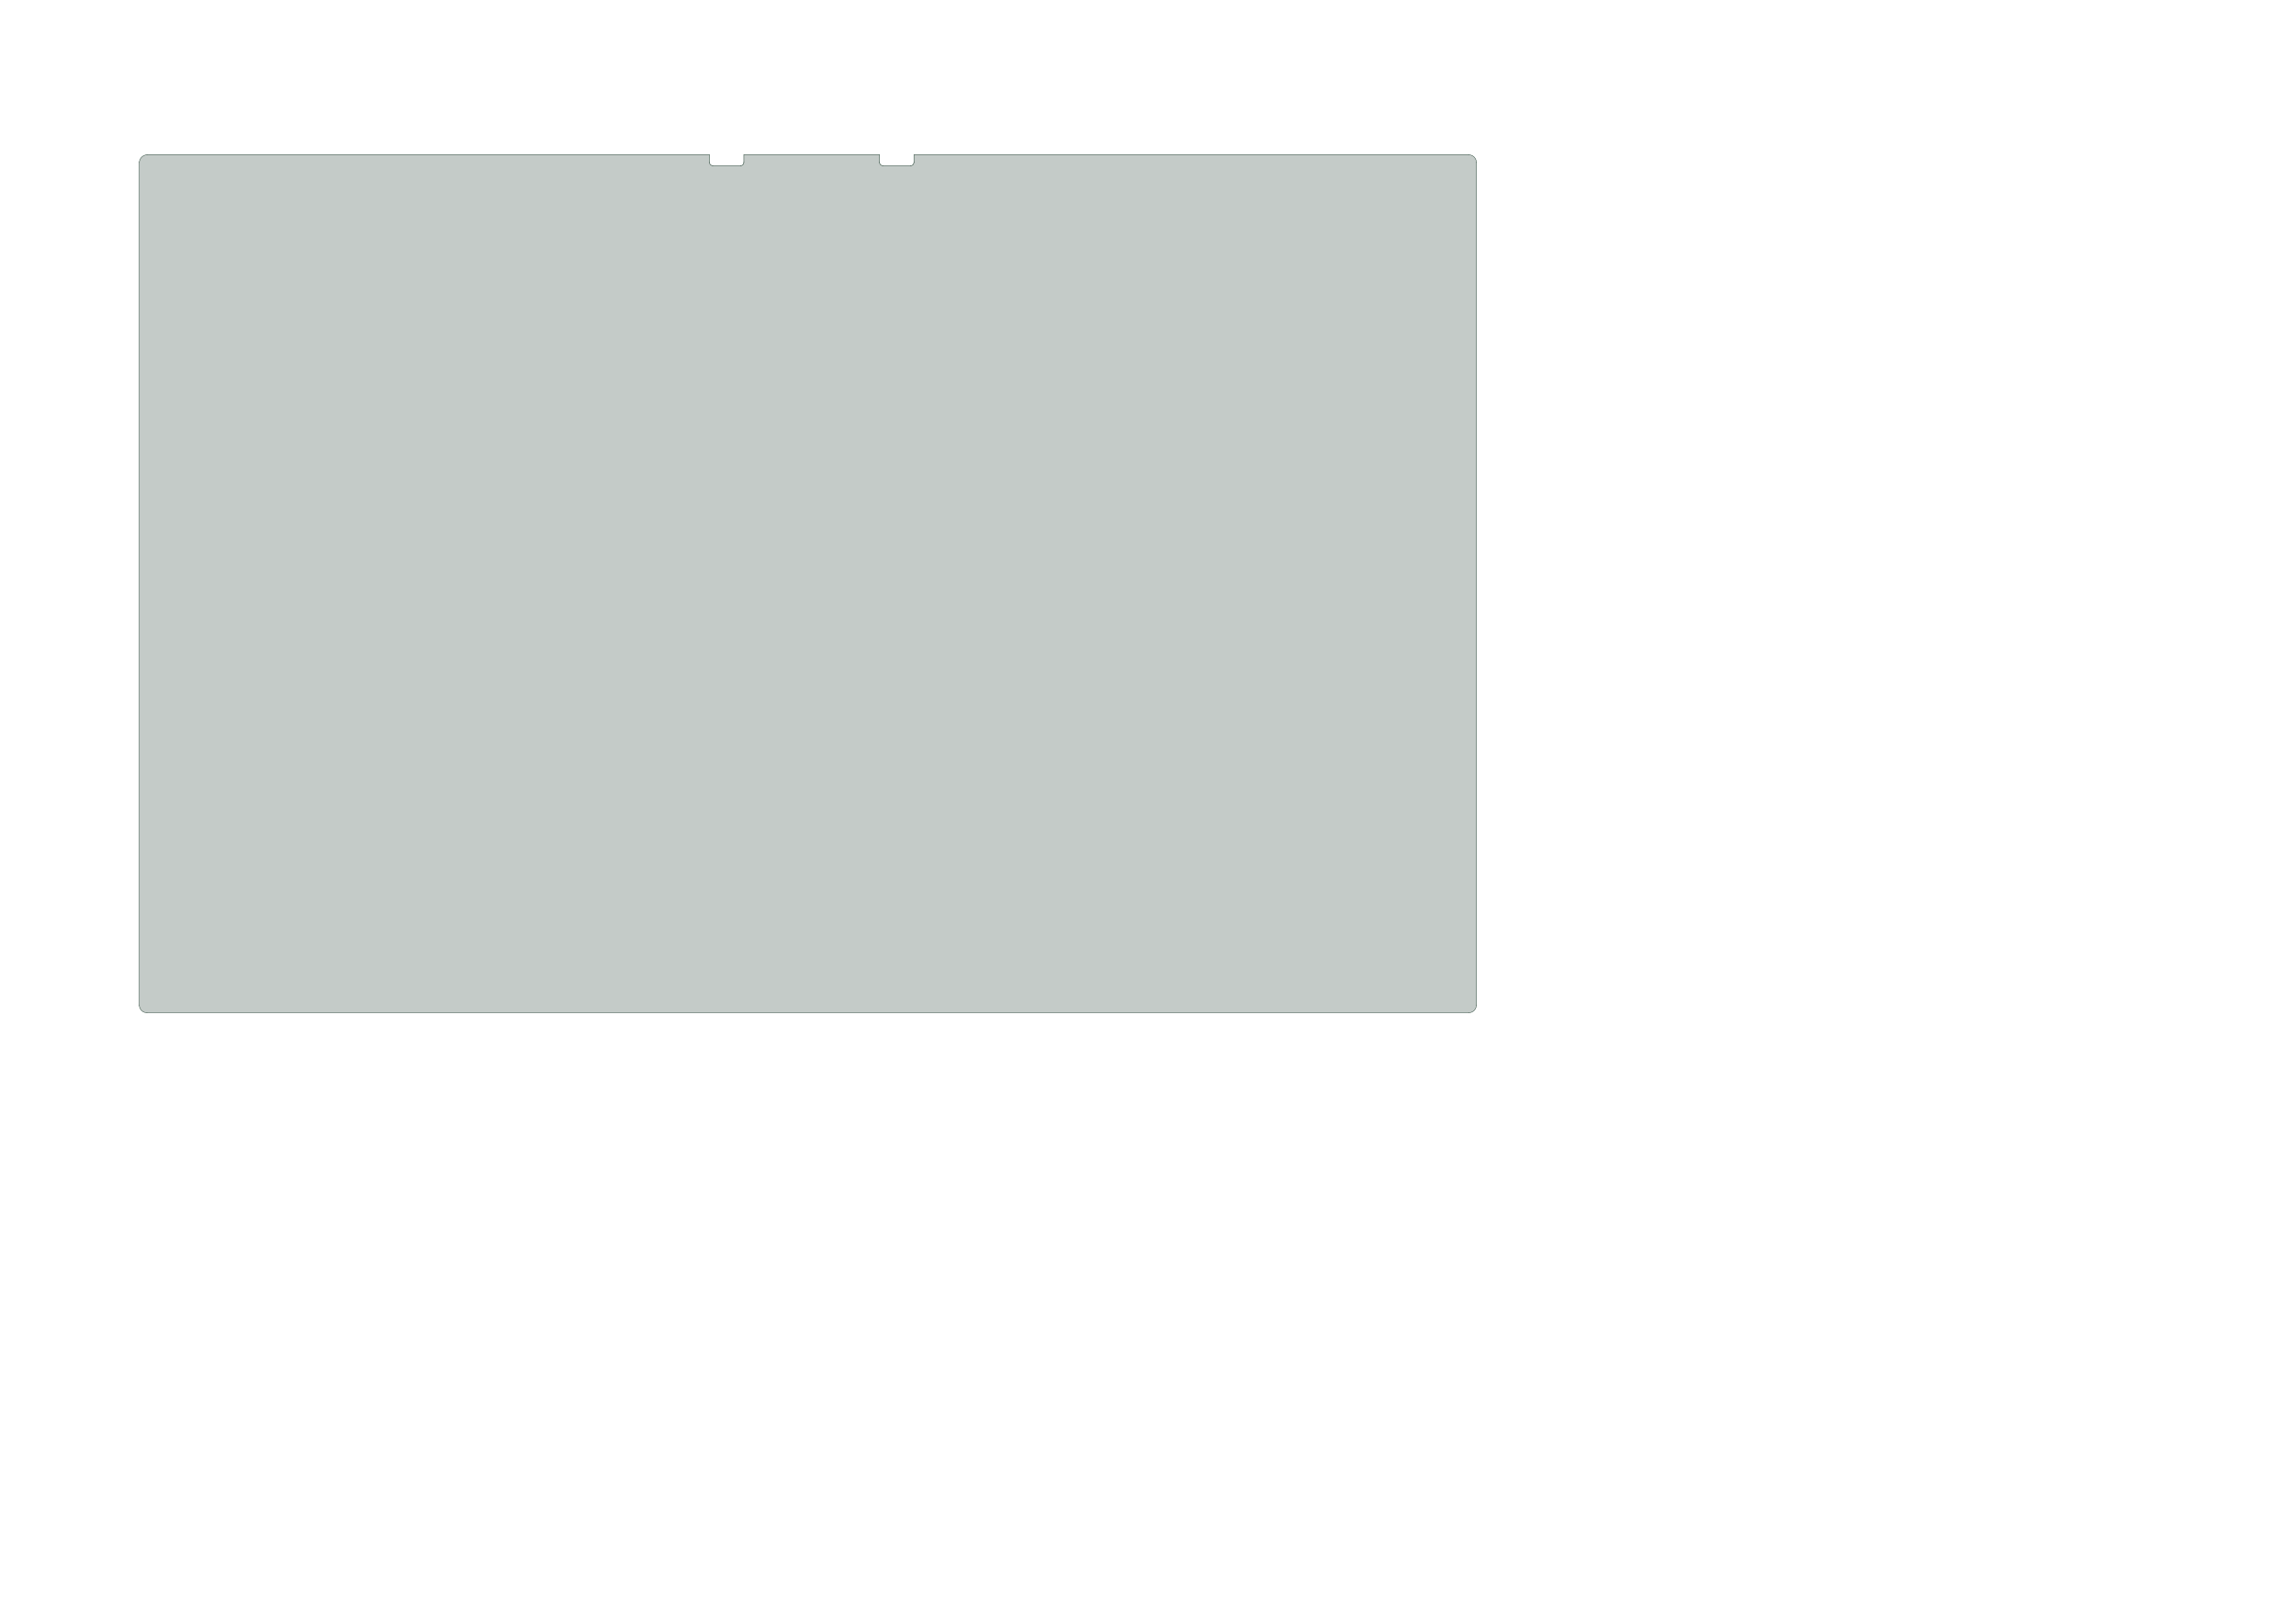 <?xml version='1.0' encoding='ASCII' standalone='yes'?>
<svg xmlns="http://www.w3.org/2000/svg" version="1.1" width="297.002mm" height="210.007mm" viewBox="0 0 297.002 210.007">
            <title>Picture generated by PcbDraw </title>
            <desc>Picture generated by PcbDraw</desc>
        <defs><clipPath id="cut-off"><path d=" M 190.0 20.0 A 1 1 0 0 1 191.0 21.0 L 191.0 130.0 A 1 1 0 0 1 190.0 131.0 L 19.0 131.0 A 1 1 0 0 1 18.0 130.0 L 18.0 21.0 A 1.052 1.052 0 0 1 19.0 20.0 L 91.8 20.0 L 91.8 21.0 A 0.4 0.4 0 0 0 92.2 21.4 L 95.8 21.4 A 0.4 0.4 0 0 0 96.2 21.0 L 96.2 20.0 L 113.8 20.0 L 113.8 21.0 A 0.4 0.4 0 0 0 114.2 21.4 L 117.8 21.4 A 0.4 0.4 0 0 0 118.2 21.0 L 118.2 20.0 L 190.0 20.0 " style="fill-rule: evenodd;"/></clipPath><mask id="pads-mask-silkscreen"><rect x="12.475" y="12.502" width="193.367" height="128.135" fill="white"/><g style="fill:#000000; fill-opacity:1;  stroke:#000000; stroke-width:0.01; stroke-opacity:1;  stroke-linecap:round; stroke-linejoin:round;">
<path style="fill:#000000; fill-opacity:1;  stroke:#000000; stroke-width:0.01; stroke-opacity:1;  stroke-linecap:round; stroke-linejoin:round;fill-rule:evenodd;" d="M 161.3,25.898 160.497,25.898 160.497,23.5 161.3,23.5 Z"/> 
<path style="fill:#000000; fill-opacity:1;  stroke:#000000; stroke-width:0.01; stroke-opacity:1;  stroke-linecap:round; stroke-linejoin:round;fill-rule:evenodd;" d="M 161.3,31.101 160.499,31.101 160.499,28.7 161.3,28.7 Z"/> 
<path style="fill:#000000; fill-opacity:1;  stroke:#000000; stroke-width:0.01; stroke-opacity:1;  stroke-linecap:round; stroke-linejoin:round;fill-rule:evenodd;" d="M 162.55,25.897 161.748,25.897 161.748,23.5 162.55,23.5 Z"/> 
<path style="fill:#000000; fill-opacity:1;  stroke:#000000; stroke-width:0.01; stroke-opacity:1;  stroke-linecap:round; stroke-linejoin:round;fill-rule:evenodd;" d="M 162.55,31.103 161.749,31.103 161.749,28.7 162.55,28.7 Z"/> 
<path style="fill:#000000; fill-opacity:1;  stroke:#000000; stroke-width:0.01; stroke-opacity:1;  stroke-linecap:round; stroke-linejoin:round;fill-rule:evenodd;" d="M 163.85,25.898 163.05,25.898 163.05,23.5 163.85,23.5 Z"/> 
<path style="fill:#000000; fill-opacity:1;  stroke:#000000; stroke-width:0.01; stroke-opacity:1;  stroke-linecap:round; stroke-linejoin:round;fill-rule:evenodd;" d="M 163.85,31.108 163.05,31.108 163.05,28.7 163.85,28.7 Z"/> 
<path style="fill:#000000; fill-opacity:1;  stroke:#000000; stroke-width:0.01; stroke-opacity:1;  stroke-linecap:round; stroke-linejoin:round;fill-rule:evenodd;" d="M 165.1,25.898 164.302,25.898 164.302,23.5 165.1,23.5 Z"/> 
<g style="fill:#000000; fill-opacity:1;  stroke:#000000; stroke-width:0; stroke-opacity:1;  stroke-linecap:round; stroke-linejoin:round;">
<path style="fill:#000000; fill-opacity:1;  stroke:#000000; stroke-width:0; stroke-opacity:1;  stroke-linecap:round; stroke-linejoin:round;fill-rule:evenodd;" d="M 139.05,43.525 139.069,43.429 139.123,43.348 139.204,43.294 139.3,43.275 139.8,43.275 139.896,43.294 139.977,43.348 140.031,43.429 140.05,43.525 140.05,44.475 140.031,44.571 139.977,44.652 139.896,44.706 139.8,44.725 139.3,44.725 139.204,44.706 139.123,44.652 139.069,44.571 139.05,44.475 Z"/> 
<path style="fill:#000000; fill-opacity:1;  stroke:#000000; stroke-width:0; stroke-opacity:1;  stroke-linecap:round; stroke-linejoin:round;fill-rule:evenodd;" d="M 140.95,43.525 140.969,43.429 141.023,43.348 141.104,43.294 141.2,43.275 141.7,43.275 141.796,43.294 141.877,43.348 141.931,43.429 141.95,43.525 141.95,44.475 141.931,44.571 141.877,44.652 141.796,44.706 141.7,44.725 141.2,44.725 141.104,44.706 141.023,44.652 140.969,44.571 140.95,44.475 Z"/> 
</g>
<g style="fill:#000000; fill-opacity:0.0;  stroke:#000000; stroke-width:1.2; stroke-opacity:1;  stroke-linecap:round; stroke-linejoin:round;">
<path d="M121 30 L121 29 "/>
<path d="M118.5 30 L118.5 29 "/>
<path d="M116.5 24.5 L115.5 24.5 "/>
<path d="M111 29 L111 30 "/>
<path d="M113.5 29 L113.5 30 "/>
</g>
<g style="fill:#000000; fill-opacity:1;  stroke:#000000; stroke-width:0; stroke-opacity:1;  stroke-linecap:round; stroke-linejoin:round;">
<circle cx="28.05" cy="111.2" r="1.5"/> 
</g>
<g style="fill:#000000; fill-opacity:1;  stroke:#000000; stroke-width:0; stroke-opacity:1;  stroke-linecap:round; stroke-linejoin:round;">
<circle cx="28.05" cy="94.97" r="1.5"/> 
</g>
<g style="fill:#000000; fill-opacity:1;  stroke:#000000; stroke-width:0; stroke-opacity:1;  stroke-linecap:round; stroke-linejoin:round;">
<circle cx="21.7" cy="111.2" r="1.5"/> 
</g>
<g style="fill:#000000; fill-opacity:1;  stroke:#000000; stroke-width:0; stroke-opacity:1;  stroke-linecap:round; stroke-linejoin:round;">
<circle cx="21.7" cy="94.97" r="1.5"/> 
</g>
<g style="fill:#000000; fill-opacity:1;  stroke:#000000; stroke-width:0; stroke-opacity:1;  stroke-linecap:round; stroke-linejoin:round;">
<circle cx="34.4" cy="111.2" r="1.5"/> 
</g>
<g style="fill:#000000; fill-opacity:1;  stroke:#000000; stroke-width:0; stroke-opacity:1;  stroke-linecap:round; stroke-linejoin:round;">
<circle cx="34.4" cy="94.97" r="1.5"/> 
</g>
<g style="fill:#000000; fill-opacity:1;  stroke:#000000; stroke-width:0; stroke-opacity:1;  stroke-linecap:round; stroke-linejoin:round;">
<path style="fill:#000000; fill-opacity:1;  stroke:#000000; stroke-width:0; stroke-opacity:1;  stroke-linecap:round; stroke-linejoin:round;fill-rule:evenodd;" d="M 157.2,43.375 157.219,43.279 157.273,43.198 157.354,43.144 157.45,43.125 157.95,43.125 158.046,43.144 158.127,43.198 158.181,43.279 158.2,43.375 158.2,44.325 158.181,44.421 158.127,44.502 158.046,44.556 157.95,44.575 157.45,44.575 157.354,44.556 157.273,44.502 157.219,44.421 157.2,44.325 Z"/> 
<path style="fill:#000000; fill-opacity:1;  stroke:#000000; stroke-width:0; stroke-opacity:1;  stroke-linecap:round; stroke-linejoin:round;fill-rule:evenodd;" d="M 159.1,43.375 159.119,43.279 159.173,43.198 159.254,43.144 159.35,43.125 159.85,43.125 159.946,43.144 160.027,43.198 160.081,43.279 160.1,43.375 160.1,44.325 160.081,44.421 160.027,44.502 159.946,44.556 159.85,44.575 159.35,44.575 159.254,44.556 159.173,44.502 159.119,44.421 159.1,44.325 Z"/> 
</g>
<g style="fill:#000000; fill-opacity:1;  stroke:#000000; stroke-width:0; stroke-opacity:1;  stroke-linecap:round; stroke-linejoin:round;">
<path style="fill:#000000; fill-opacity:1;  stroke:#000000; stroke-width:0; stroke-opacity:1;  stroke-linecap:round; stroke-linejoin:round;fill-rule:evenodd;" d="M 181.6,29.5 181.6,31.3 177.2,31.3 177.2,29.5 Z"/> 
</g>
<g style="fill:#000000; fill-opacity:0.0;  stroke:#000000; stroke-width:1.8; stroke-opacity:1;  stroke-linecap:round; stroke-linejoin:round;">
<path d="M180.5 24.6 L178.3 24.6 "/>
<path d="M174.6 26.3 L174.6 28.5 "/>
</g>
<g style="fill:#000000; fill-opacity:1;  stroke:#000000; stroke-width:0; stroke-opacity:1;  stroke-linecap:round; stroke-linejoin:round;">
<circle cx="30" cy="119" r="3"/> 
</g>
<g style="fill:#000000; fill-opacity:1;  stroke:#000000; stroke-width:0; stroke-opacity:1;  stroke-linecap:round; stroke-linejoin:round;">
<path style="fill:#000000; fill-opacity:1;  stroke:#000000; stroke-width:0; stroke-opacity:1;  stroke-linecap:round; stroke-linejoin:round;fill-rule:evenodd;" d="M 28.325,56.675 28.325,55.325 29.675,55.325 29.675,56.675 Z"/> 
<circle cx="31" cy="56" r="0.675"/> 
<circle cx="29" cy="58" r="0.675"/> 
<circle cx="31" cy="58" r="0.675"/> 
</g>
<g style="fill:#000000; fill-opacity:1;  stroke:#000000; stroke-width:0; stroke-opacity:1;  stroke-linecap:round; stroke-linejoin:round;">
<path style="fill:#000000; fill-opacity:1;  stroke:#000000; stroke-width:0; stroke-opacity:1;  stroke-linecap:round; stroke-linejoin:round;fill-rule:evenodd;" d="M 128.575,43.394 128.592,43.31 128.639,43.239 128.71,43.192 128.794,43.175 129.231,43.175 129.315,43.192 129.386,43.239 129.433,43.31 129.45,43.394 129.45,43.906 129.433,43.99 129.386,44.061 129.315,44.108 129.231,44.125 128.794,44.125 128.71,44.108 128.639,44.061 128.592,43.99 128.575,43.906 Z"/> 
<path style="fill:#000000; fill-opacity:1;  stroke:#000000; stroke-width:0; stroke-opacity:1;  stroke-linecap:round; stroke-linejoin:round;fill-rule:evenodd;" d="M 130.15,43.394 130.167,43.31 130.214,43.239 130.285,43.192 130.369,43.175 130.806,43.175 130.89,43.192 130.961,43.239 131.008,43.31 131.025,43.394 131.025,43.906 131.008,43.99 130.961,44.061 130.89,44.108 130.806,44.125 130.369,44.125 130.285,44.108 130.214,44.061 130.167,43.99 130.15,43.906 Z"/> 
</g>
<g style="fill:#000000; fill-opacity:1;  stroke:#000000; stroke-width:0; stroke-opacity:1;  stroke-linecap:round; stroke-linejoin:round;">
<path style="fill:#000000; fill-opacity:1;  stroke:#000000; stroke-width:0; stroke-opacity:1;  stroke-linecap:round; stroke-linejoin:round;fill-rule:evenodd;" d="M 90.85,115.85 90.35,115.85 90.35,115.845 90.279,115.845 90.142,115.805 90.023,115.728 89.929,115.62 89.87,115.491 89.85,115.35 89.85,114.85 89.87,114.709 89.929,114.58 90.023,114.472 90.142,114.395 90.279,114.355 90.35,114.355 90.35,114.35 90.85,114.35 Z"/> 
<path style="fill:#000000; fill-opacity:1;  stroke:#000000; stroke-width:0; stroke-opacity:1;  stroke-linecap:round; stroke-linejoin:round;fill-rule:evenodd;" d="M 91.65,114.355 91.721,114.355 91.858,114.395 91.977,114.472 92.071,114.58 92.13,114.709 92.15,114.85 92.15,115.35 92.13,115.491 92.071,115.62 91.977,115.728 91.858,115.805 91.721,115.845 91.65,115.845 91.65,115.85 91.15,115.85 91.15,114.35 91.65,114.35 Z"/> 
</g>
<g style="fill:#000000; fill-opacity:1;  stroke:#000000; stroke-width:0; stroke-opacity:1;  stroke-linecap:round; stroke-linejoin:round;">
<path style="fill:#000000; fill-opacity:1;  stroke:#000000; stroke-width:0; stroke-opacity:1;  stroke-linecap:round; stroke-linejoin:round;fill-rule:evenodd;" d="M 159.95,24.975 159.931,25.071 159.877,25.152 159.796,25.206 159.7,25.225 159.2,25.225 159.104,25.206 159.023,25.152 158.969,25.071 158.95,24.975 158.95,24.025 158.969,23.929 159.023,23.848 159.104,23.794 159.2,23.775 159.7,23.775 159.796,23.794 159.877,23.848 159.931,23.929 159.95,24.025 Z"/> 
<path style="fill:#000000; fill-opacity:1;  stroke:#000000; stroke-width:0; stroke-opacity:1;  stroke-linecap:round; stroke-linejoin:round;fill-rule:evenodd;" d="M 158.05,24.975 158.031,25.071 157.977,25.152 157.896,25.206 157.8,25.225 157.3,25.225 157.204,25.206 157.123,25.152 157.069,25.071 157.05,24.975 157.05,24.025 157.069,23.929 157.123,23.848 157.204,23.794 157.3,23.775 157.8,23.775 157.896,23.794 157.977,23.848 158.031,23.929 158.05,24.025 Z"/> 
</g>
<g style="fill:#000000; fill-opacity:1;  stroke:#000000; stroke-width:0; stroke-opacity:1;  stroke-linecap:round; stroke-linejoin:round;">
<path style="fill:#000000; fill-opacity:1;  stroke:#000000; stroke-width:0; stroke-opacity:1;  stroke-linecap:round; stroke-linejoin:round;fill-rule:evenodd;" d="M 117.3,50.1 117.3,49.1 118.8,49.1 118.8,50.1 Z"/> 
<path style="fill:#000000; fill-opacity:1;  stroke:#000000; stroke-width:0; stroke-opacity:1;  stroke-linecap:round; stroke-linejoin:round;fill-rule:evenodd;" d="M 117.3,46.9 117.3,45.9 118.8,45.9 118.8,46.9 Z"/> 
<path style="fill:#000000; fill-opacity:1;  stroke:#000000; stroke-width:0; stroke-opacity:1;  stroke-linecap:round; stroke-linejoin:round;fill-rule:evenodd;" d="M 112.4,46.9 112.4,45.9 113.9,45.9 113.9,46.9 Z"/> 
<path style="fill:#000000; fill-opacity:1;  stroke:#000000; stroke-width:0; stroke-opacity:1;  stroke-linecap:round; stroke-linejoin:round;fill-rule:evenodd;" d="M 112.4,50.1 112.4,49.1 113.9,49.1 113.9,50.1 Z"/> 
</g>
<g style="fill:#000000; fill-opacity:1;  stroke:#000000; stroke-width:0; stroke-opacity:1;  stroke-linecap:round; stroke-linejoin:round;">
<circle cx="105" cy="67" r="3"/> 
</g>
<g style="fill:#000000; fill-opacity:1;  stroke:#000000; stroke-width:0; stroke-opacity:1;  stroke-linecap:round; stroke-linejoin:round;">
<circle cx="30" cy="67" r="3"/> 
</g>
<g style="fill:#000000; fill-opacity:1;  stroke:#000000; stroke-width:0; stroke-opacity:1;  stroke-linecap:round; stroke-linejoin:round;">
<circle cx="28.085" cy="91" r="1.5"/> 
</g>
<g style="fill:#000000; fill-opacity:1;  stroke:#000000; stroke-width:0; stroke-opacity:1;  stroke-linecap:round; stroke-linejoin:round;">
<circle cx="28.085" cy="74.77" r="1.5"/> 
</g>
<g style="fill:#000000; fill-opacity:1;  stroke:#000000; stroke-width:0; stroke-opacity:1;  stroke-linecap:round; stroke-linejoin:round;">
<circle cx="21.735" cy="91" r="1.5"/> 
</g>
<g style="fill:#000000; fill-opacity:1;  stroke:#000000; stroke-width:0; stroke-opacity:1;  stroke-linecap:round; stroke-linejoin:round;">
<circle cx="21.735" cy="74.77" r="1.5"/> 
</g>
<g style="fill:#000000; fill-opacity:1;  stroke:#000000; stroke-width:0; stroke-opacity:1;  stroke-linecap:round; stroke-linejoin:round;">
<circle cx="34.435" cy="91" r="1.5"/> 
</g>
<g style="fill:#000000; fill-opacity:1;  stroke:#000000; stroke-width:0; stroke-opacity:1;  stroke-linecap:round; stroke-linejoin:round;">
<circle cx="34.435" cy="74.77" r="1.5"/> 
</g>
<g style="fill:#000000; fill-opacity:1;  stroke:#000000; stroke-width:0; stroke-opacity:1;  stroke-linecap:round; stroke-linejoin:round;">
<path style="fill:#000000; fill-opacity:1;  stroke:#000000; stroke-width:0; stroke-opacity:1;  stroke-linecap:round; stroke-linejoin:round;fill-rule:evenodd;" d="M 146.655,85.031 146.655,87.281 144.405,87.281 144.405,85.031 Z"/> 
<circle cx="145.53" cy="78.536" r="1.125"/> 
</g>
<g style="fill:#000000; fill-opacity:1;  stroke:#000000; stroke-width:0; stroke-opacity:1;  stroke-linecap:round; stroke-linejoin:round;">
<circle cx="145.53" cy="73.456" r="1.125"/> 
</g>
<g style="fill:#000000; fill-opacity:1;  stroke:#000000; stroke-width:0; stroke-opacity:1;  stroke-linecap:round; stroke-linejoin:round;">
<circle cx="125.21" cy="65.836" r="1.125"/> 
</g>
<g style="fill:#000000; fill-opacity:1;  stroke:#000000; stroke-width:0; stroke-opacity:1;  stroke-linecap:round; stroke-linejoin:round;">
<circle cx="125.21" cy="75.996" r="1.125"/> 
</g>
<g style="fill:#000000; fill-opacity:1;  stroke:#000000; stroke-width:0; stroke-opacity:1;  stroke-linecap:round; stroke-linejoin:round;">
<circle cx="125.21" cy="86.156" r="1.125"/> 
</g>
<g style="fill:#000000; fill-opacity:1;  stroke:#000000; stroke-width:0; stroke-opacity:1;  stroke-linecap:round; stroke-linejoin:round;">
<circle cx="181.95" cy="94.995" r="1.5"/> 
</g>
<g style="fill:#000000; fill-opacity:1;  stroke:#000000; stroke-width:0; stroke-opacity:1;  stroke-linecap:round; stroke-linejoin:round;">
<circle cx="181.95" cy="111.225" r="1.5"/> 
</g>
<g style="fill:#000000; fill-opacity:1;  stroke:#000000; stroke-width:0; stroke-opacity:1;  stroke-linecap:round; stroke-linejoin:round;">
<circle cx="188.3" cy="94.995" r="1.5"/> 
</g>
<g style="fill:#000000; fill-opacity:1;  stroke:#000000; stroke-width:0; stroke-opacity:1;  stroke-linecap:round; stroke-linejoin:round;">
<circle cx="188.3" cy="111.225" r="1.5"/> 
</g>
<g style="fill:#000000; fill-opacity:1;  stroke:#000000; stroke-width:0; stroke-opacity:1;  stroke-linecap:round; stroke-linejoin:round;">
<circle cx="175.6" cy="94.995" r="1.5"/> 
</g>
<g style="fill:#000000; fill-opacity:1;  stroke:#000000; stroke-width:0; stroke-opacity:1;  stroke-linecap:round; stroke-linejoin:round;">
<circle cx="175.6" cy="111.225" r="1.5"/> 
</g>
<g style="fill:#000000; fill-opacity:1;  stroke:#000000; stroke-width:0; stroke-opacity:1;  stroke-linecap:round; stroke-linejoin:round;">
<path style="fill:#000000; fill-opacity:1;  stroke:#000000; stroke-width:0; stroke-opacity:1;  stroke-linecap:round; stroke-linejoin:round;fill-rule:evenodd;" d="M 142.3,50.1 142.3,49.1 143.8,49.1 143.8,50.1 Z"/> 
<path style="fill:#000000; fill-opacity:1;  stroke:#000000; stroke-width:0; stroke-opacity:1;  stroke-linecap:round; stroke-linejoin:round;fill-rule:evenodd;" d="M 142.3,46.9 142.3,45.9 143.8,45.9 143.8,46.9 Z"/> 
<path style="fill:#000000; fill-opacity:1;  stroke:#000000; stroke-width:0; stroke-opacity:1;  stroke-linecap:round; stroke-linejoin:round;fill-rule:evenodd;" d="M 137.4,46.9 137.4,45.9 138.9,45.9 138.9,46.9 Z"/> 
<path style="fill:#000000; fill-opacity:1;  stroke:#000000; stroke-width:0; stroke-opacity:1;  stroke-linecap:round; stroke-linejoin:round;fill-rule:evenodd;" d="M 137.4,50.1 137.4,49.1 138.9,49.1 138.9,50.1 Z"/> 
</g>
<g style="fill:#000000; fill-opacity:1;  stroke:#000000; stroke-width:0; stroke-opacity:1;  stroke-linecap:round; stroke-linejoin:round;">
<circle cx="118.98" cy="121.52" r="1.35"/> 
</g>
<g style="fill:#000000; fill-opacity:1;  stroke:#000000; stroke-width:0; stroke-opacity:1;  stroke-linecap:round; stroke-linejoin:round;">
<path style="fill:#000000; fill-opacity:1;  stroke:#000000; stroke-width:0; stroke-opacity:1;  stroke-linecap:round; stroke-linejoin:round;fill-rule:evenodd;" d="M 181.675,129.325 181.675,130.675 180.325,130.675 180.325,129.325 Z"/> 
<circle cx="179" cy="130" r="0.675"/> 
<circle cx="181" cy="128" r="0.675"/> 
<circle cx="179" cy="128" r="0.675"/> 
</g>
<g style="fill:#000000; fill-opacity:1;  stroke:#000000; stroke-width:0; stroke-opacity:1;  stroke-linecap:round; stroke-linejoin:round;">
<path style="fill:#000000; fill-opacity:1;  stroke:#000000; stroke-width:0; stroke-opacity:1;  stroke-linecap:round; stroke-linejoin:round;fill-rule:evenodd;" d="M 50.44,107.17 48.74,107.17 48.74,105.47 50.44,105.47 Z"/> 
<circle cx="49.59" cy="103.78" r="0.85"/> 
<circle cx="52.13" cy="106.32" r="0.85"/> 
<circle cx="52.13" cy="103.78" r="0.85"/> 
<circle cx="54.67" cy="106.32" r="0.85"/> 
<circle cx="54.67" cy="103.78" r="0.85"/> 
<circle cx="57.21" cy="106.32" r="0.85"/> 
<circle cx="57.21" cy="103.78" r="0.85"/> 
<circle cx="59.75" cy="106.32" r="0.85"/> 
<circle cx="59.75" cy="103.78" r="0.85"/> 
<circle cx="62.29" cy="106.32" r="0.85"/> 
<circle cx="62.29" cy="103.78" r="0.85"/> 
<circle cx="64.83" cy="106.32" r="0.85"/> 
<circle cx="64.83" cy="103.78" r="0.85"/> 
<circle cx="67.37" cy="106.32" r="0.85"/> 
<circle cx="67.37" cy="103.78" r="0.85"/> 
<circle cx="69.91" cy="106.32" r="0.85"/> 
<circle cx="69.91" cy="103.78" r="0.85"/> 
<circle cx="72.45" cy="106.32" r="0.85"/> 
<circle cx="72.45" cy="103.78" r="0.85"/> 
<circle cx="74.99" cy="106.32" r="0.85"/> 
<circle cx="74.99" cy="103.78" r="0.85"/> 
<circle cx="77.53" cy="106.32" r="0.85"/> 
<circle cx="77.53" cy="103.78" r="0.85"/> 
<circle cx="80.07" cy="106.32" r="0.85"/> 
<circle cx="80.07" cy="103.78" r="0.85"/> 
<circle cx="82.61" cy="106.32" r="0.85"/> 
<circle cx="82.61" cy="103.78" r="0.85"/> 
<circle cx="85.15" cy="106.32" r="0.85"/> 
<circle cx="85.15" cy="103.78" r="0.85"/> 
<circle cx="87.69" cy="106.32" r="0.85"/> 
<circle cx="87.69" cy="103.78" r="0.85"/> 
<circle cx="90.23" cy="106.32" r="0.85"/> 
<circle cx="90.23" cy="103.78" r="0.85"/> 
<circle cx="92.77" cy="106.32" r="0.85"/> 
<circle cx="92.77" cy="103.78" r="0.85"/> 
<circle cx="95.31" cy="106.32" r="0.85"/> 
<circle cx="95.31" cy="103.78" r="0.85"/> 
<circle cx="97.85" cy="106.32" r="0.85"/> 
<circle cx="97.85" cy="103.78" r="0.85"/> 
</g>
<g style="fill:#000000; fill-opacity:1;  stroke:#000000; stroke-width:0; stroke-opacity:1;  stroke-linecap:round; stroke-linejoin:round;">
<circle cx="80.1" cy="21.075" r="0.3"/> 
</g>
<g style="fill:#000000; fill-opacity:1;  stroke:#000000; stroke-width:0; stroke-opacity:1;  stroke-linecap:round; stroke-linejoin:round;">
<circle cx="80.1" cy="22.075" r="0.3"/> 
</g>
<g style="fill:#000000; fill-opacity:1;  stroke:#000000; stroke-width:0; stroke-opacity:1;  stroke-linecap:round; stroke-linejoin:round;">
<circle cx="80.1" cy="23.075" r="0.3"/> 
</g>
<g style="fill:#000000; fill-opacity:1;  stroke:#000000; stroke-width:0; stroke-opacity:1;  stroke-linecap:round; stroke-linejoin:round;">
<circle cx="80.1" cy="24.075" r="0.3"/> 
</g>
<g style="fill:#000000; fill-opacity:1;  stroke:#000000; stroke-width:0; stroke-opacity:1;  stroke-linecap:round; stroke-linejoin:round;">
<circle cx="80.1" cy="25.075" r="0.3"/> 
</g>
<g style="fill:#000000; fill-opacity:1;  stroke:#000000; stroke-width:0; stroke-opacity:1;  stroke-linecap:round; stroke-linejoin:round;">
<circle cx="80.1" cy="26.075" r="0.3"/> 
</g>
<g style="fill:#000000; fill-opacity:1;  stroke:#000000; stroke-width:0; stroke-opacity:1;  stroke-linecap:round; stroke-linejoin:round;">
<circle cx="80.1" cy="30.075" r="0.3"/> 
</g>
<g style="fill:#000000; fill-opacity:1;  stroke:#000000; stroke-width:0; stroke-opacity:1;  stroke-linecap:round; stroke-linejoin:round;">
<circle cx="80.1" cy="31.075" r="0.3"/> 
</g>
<g style="fill:#000000; fill-opacity:1;  stroke:#000000; stroke-width:0; stroke-opacity:1;  stroke-linecap:round; stroke-linejoin:round;">
<circle cx="80.1" cy="32.075" r="0.3"/> 
</g>
<g style="fill:#000000; fill-opacity:1;  stroke:#000000; stroke-width:0; stroke-opacity:1;  stroke-linecap:round; stroke-linejoin:round;">
<circle cx="80.1" cy="33.075" r="0.3"/> 
</g>
<g style="fill:#000000; fill-opacity:1;  stroke:#000000; stroke-width:0; stroke-opacity:1;  stroke-linecap:round; stroke-linejoin:round;">
<circle cx="80.1" cy="34.075" r="0.3"/> 
</g>
<g style="fill:#000000; fill-opacity:1;  stroke:#000000; stroke-width:0; stroke-opacity:1;  stroke-linecap:round; stroke-linejoin:round;">
<circle cx="80.1" cy="35.075" r="0.3"/> 
</g>
<g style="fill:#000000; fill-opacity:1;  stroke:#000000; stroke-width:0; stroke-opacity:1;  stroke-linecap:round; stroke-linejoin:round;">
<circle cx="80.1" cy="36.075" r="0.3"/> 
</g>
<g style="fill:#000000; fill-opacity:1;  stroke:#000000; stroke-width:0; stroke-opacity:1;  stroke-linecap:round; stroke-linejoin:round;">
<circle cx="81.1" cy="36.075" r="0.3"/> 
</g>
<g style="fill:#000000; fill-opacity:1;  stroke:#000000; stroke-width:0; stroke-opacity:1;  stroke-linecap:round; stroke-linejoin:round;">
<circle cx="82.1" cy="36.075" r="0.3"/> 
</g>
<g style="fill:#000000; fill-opacity:1;  stroke:#000000; stroke-width:0; stroke-opacity:1;  stroke-linecap:round; stroke-linejoin:round;">
<circle cx="83.1" cy="36.075" r="0.3"/> 
</g>
<g style="fill:#000000; fill-opacity:1;  stroke:#000000; stroke-width:0; stroke-opacity:1;  stroke-linecap:round; stroke-linejoin:round;">
<circle cx="84.1" cy="36.075" r="0.3"/> 
</g>
<g style="fill:#000000; fill-opacity:1;  stroke:#000000; stroke-width:0; stroke-opacity:1;  stroke-linecap:round; stroke-linejoin:round;">
<circle cx="85.1" cy="36.075" r="0.3"/> 
</g>
<g style="fill:#000000; fill-opacity:1;  stroke:#000000; stroke-width:0; stroke-opacity:1;  stroke-linecap:round; stroke-linejoin:round;">
<circle cx="86.1" cy="36.075" r="0.3"/> 
</g>
<g style="fill:#000000; fill-opacity:1;  stroke:#000000; stroke-width:0; stroke-opacity:1;  stroke-linecap:round; stroke-linejoin:round;">
<circle cx="87.1" cy="36.075" r="0.3"/> 
</g>
<g style="fill:#000000; fill-opacity:1;  stroke:#000000; stroke-width:0; stroke-opacity:1;  stroke-linecap:round; stroke-linejoin:round;">
<circle cx="88.1" cy="36.075" r="0.3"/> 
</g>
<g style="fill:#000000; fill-opacity:1;  stroke:#000000; stroke-width:0; stroke-opacity:1;  stroke-linecap:round; stroke-linejoin:round;">
<circle cx="90.1" cy="36.075" r="0.3"/> 
</g>
<g style="fill:#000000; fill-opacity:1;  stroke:#000000; stroke-width:0; stroke-opacity:1;  stroke-linecap:round; stroke-linejoin:round;">
<circle cx="91.1" cy="36.075" r="0.3"/> 
</g>
<g style="fill:#000000; fill-opacity:1;  stroke:#000000; stroke-width:0; stroke-opacity:1;  stroke-linecap:round; stroke-linejoin:round;">
<circle cx="92.1" cy="36.075" r="0.3"/> 
</g>
<g style="fill:#000000; fill-opacity:1;  stroke:#000000; stroke-width:0; stroke-opacity:1;  stroke-linecap:round; stroke-linejoin:round;">
<circle cx="93.1" cy="36.075" r="0.3"/> 
</g>
<g style="fill:#000000; fill-opacity:1;  stroke:#000000; stroke-width:0; stroke-opacity:1;  stroke-linecap:round; stroke-linejoin:round;">
<circle cx="94.1" cy="36.075" r="0.3"/> 
</g>
<g style="fill:#000000; fill-opacity:1;  stroke:#000000; stroke-width:0; stroke-opacity:1;  stroke-linecap:round; stroke-linejoin:round;">
<circle cx="95.1" cy="36.075" r="0.3"/> 
</g>
<g style="fill:#000000; fill-opacity:1;  stroke:#000000; stroke-width:0; stroke-opacity:1;  stroke-linecap:round; stroke-linejoin:round;">
<circle cx="96.1" cy="36.075" r="0.3"/> 
</g>
<g style="fill:#000000; fill-opacity:1;  stroke:#000000; stroke-width:0; stroke-opacity:1;  stroke-linecap:round; stroke-linejoin:round;">
<circle cx="97.1" cy="36.075" r="0.3"/> 
</g>
<g style="fill:#000000; fill-opacity:1;  stroke:#000000; stroke-width:0; stroke-opacity:1;  stroke-linecap:round; stroke-linejoin:round;">
<circle cx="98.1" cy="36.075" r="0.3"/> 
</g>
<g style="fill:#000000; fill-opacity:1;  stroke:#000000; stroke-width:0; stroke-opacity:1;  stroke-linecap:round; stroke-linejoin:round;">
<circle cx="100.1" cy="36.075" r="0.3"/> 
</g>
<g style="fill:#000000; fill-opacity:1;  stroke:#000000; stroke-width:0; stroke-opacity:1;  stroke-linecap:round; stroke-linejoin:round;">
<circle cx="101.1" cy="36.075" r="0.3"/> 
</g>
<g style="fill:#000000; fill-opacity:1;  stroke:#000000; stroke-width:0; stroke-opacity:1;  stroke-linecap:round; stroke-linejoin:round;">
<circle cx="102.1" cy="36.075" r="0.3"/> 
</g>
<g style="fill:#000000; fill-opacity:1;  stroke:#000000; stroke-width:0; stroke-opacity:1;  stroke-linecap:round; stroke-linejoin:round;">
<circle cx="103.1" cy="36.075" r="0.3"/> 
</g>
<g style="fill:#000000; fill-opacity:1;  stroke:#000000; stroke-width:0; stroke-opacity:1;  stroke-linecap:round; stroke-linejoin:round;">
<circle cx="104.1" cy="36.075" r="0.3"/> 
</g>
<g style="fill:#000000; fill-opacity:1;  stroke:#000000; stroke-width:0; stroke-opacity:1;  stroke-linecap:round; stroke-linejoin:round;">
<circle cx="105.1" cy="36.075" r="0.3"/> 
</g>
<g style="fill:#000000; fill-opacity:1;  stroke:#000000; stroke-width:0; stroke-opacity:1;  stroke-linecap:round; stroke-linejoin:round;">
<circle cx="106.1" cy="36.075" r="0.3"/> 
</g>
<g style="fill:#000000; fill-opacity:1;  stroke:#000000; stroke-width:0; stroke-opacity:1;  stroke-linecap:round; stroke-linejoin:round;">
<circle cx="107.1" cy="36.075" r="0.3"/> 
</g>
<g style="fill:#000000; fill-opacity:1;  stroke:#000000; stroke-width:0; stroke-opacity:1;  stroke-linecap:round; stroke-linejoin:round;">
<circle cx="108.1" cy="36.075" r="0.3"/> 
</g>
<g style="fill:#000000; fill-opacity:1;  stroke:#000000; stroke-width:0; stroke-opacity:1;  stroke-linecap:round; stroke-linejoin:round;">
<circle cx="109.1" cy="36.075" r="0.3"/> 
</g>
<g style="fill:#000000; fill-opacity:1;  stroke:#000000; stroke-width:0; stroke-opacity:1;  stroke-linecap:round; stroke-linejoin:round;">
<circle cx="110.1" cy="36.075" r="0.3"/> 
</g>
<g style="fill:#000000; fill-opacity:1;  stroke:#000000; stroke-width:0; stroke-opacity:1;  stroke-linecap:round; stroke-linejoin:round;">
<circle cx="112.1" cy="36.075" r="0.3"/> 
</g>
<g style="fill:#000000; fill-opacity:1;  stroke:#000000; stroke-width:0; stroke-opacity:1;  stroke-linecap:round; stroke-linejoin:round;">
<circle cx="113.1" cy="36.075" r="0.3"/> 
</g>
<g style="fill:#000000; fill-opacity:1;  stroke:#000000; stroke-width:0; stroke-opacity:1;  stroke-linecap:round; stroke-linejoin:round;">
<circle cx="114.1" cy="36.075" r="0.3"/> 
</g>
<g style="fill:#000000; fill-opacity:1;  stroke:#000000; stroke-width:0; stroke-opacity:1;  stroke-linecap:round; stroke-linejoin:round;">
<circle cx="115.1" cy="36.075" r="0.3"/> 
</g>
<g style="fill:#000000; fill-opacity:1;  stroke:#000000; stroke-width:0; stroke-opacity:1;  stroke-linecap:round; stroke-linejoin:round;">
<circle cx="116.1" cy="36.075" r="0.3"/> 
</g>
<g style="fill:#000000; fill-opacity:1;  stroke:#000000; stroke-width:0; stroke-opacity:1;  stroke-linecap:round; stroke-linejoin:round;">
<circle cx="117.1" cy="36.075" r="0.3"/> 
</g>
<g style="fill:#000000; fill-opacity:1;  stroke:#000000; stroke-width:0; stroke-opacity:1;  stroke-linecap:round; stroke-linejoin:round;">
<circle cx="118.1" cy="36.075" r="0.3"/> 
</g>
<g style="fill:#000000; fill-opacity:1;  stroke:#000000; stroke-width:0; stroke-opacity:1;  stroke-linecap:round; stroke-linejoin:round;">
<circle cx="119.1" cy="36.075" r="0.3"/> 
</g>
<g style="fill:#000000; fill-opacity:1;  stroke:#000000; stroke-width:0; stroke-opacity:1;  stroke-linecap:round; stroke-linejoin:round;">
<circle cx="120.1" cy="36.075" r="0.3"/> 
</g>
<g style="fill:#000000; fill-opacity:1;  stroke:#000000; stroke-width:0; stroke-opacity:1;  stroke-linecap:round; stroke-linejoin:round;">
<circle cx="122.1" cy="36.075" r="0.3"/> 
</g>
<g style="fill:#000000; fill-opacity:1;  stroke:#000000; stroke-width:0; stroke-opacity:1;  stroke-linecap:round; stroke-linejoin:round;">
<circle cx="123.1" cy="36.075" r="0.3"/> 
</g>
<g style="fill:#000000; fill-opacity:1;  stroke:#000000; stroke-width:0; stroke-opacity:1;  stroke-linecap:round; stroke-linejoin:round;">
<circle cx="124.1" cy="36.075" r="0.3"/> 
</g>
<g style="fill:#000000; fill-opacity:1;  stroke:#000000; stroke-width:0; stroke-opacity:1;  stroke-linecap:round; stroke-linejoin:round;">
<circle cx="125.1" cy="36.075" r="0.3"/> 
</g>
<g style="fill:#000000; fill-opacity:1;  stroke:#000000; stroke-width:0; stroke-opacity:1;  stroke-linecap:round; stroke-linejoin:round;">
<circle cx="126.1" cy="36.075" r="0.3"/> 
</g>
<g style="fill:#000000; fill-opacity:1;  stroke:#000000; stroke-width:0; stroke-opacity:1;  stroke-linecap:round; stroke-linejoin:round;">
<circle cx="127.1" cy="36.075" r="0.3"/> 
</g>
<g style="fill:#000000; fill-opacity:1;  stroke:#000000; stroke-width:0; stroke-opacity:1;  stroke-linecap:round; stroke-linejoin:round;">
<circle cx="128.1" cy="36.075" r="0.3"/> 
</g>
<g style="fill:#000000; fill-opacity:1;  stroke:#000000; stroke-width:0; stroke-opacity:1;  stroke-linecap:round; stroke-linejoin:round;">
<circle cx="129.1" cy="36.075" r="0.3"/> 
</g>
<g style="fill:#000000; fill-opacity:1;  stroke:#000000; stroke-width:0; stroke-opacity:1;  stroke-linecap:round; stroke-linejoin:round;">
<circle cx="130.1" cy="21.075" r="0.3"/> 
</g>
<g style="fill:#000000; fill-opacity:1;  stroke:#000000; stroke-width:0; stroke-opacity:1;  stroke-linecap:round; stroke-linejoin:round;">
<circle cx="130.1" cy="22.075" r="0.3"/> 
</g>
<g style="fill:#000000; fill-opacity:1;  stroke:#000000; stroke-width:0; stroke-opacity:1;  stroke-linecap:round; stroke-linejoin:round;">
<circle cx="130.1" cy="23.075" r="0.3"/> 
</g>
<g style="fill:#000000; fill-opacity:1;  stroke:#000000; stroke-width:0; stroke-opacity:1;  stroke-linecap:round; stroke-linejoin:round;">
<circle cx="130.1" cy="24.075" r="0.3"/> 
</g>
<g style="fill:#000000; fill-opacity:1;  stroke:#000000; stroke-width:0; stroke-opacity:1;  stroke-linecap:round; stroke-linejoin:round;">
<circle cx="130.1" cy="25.075" r="0.3"/> 
</g>
<g style="fill:#000000; fill-opacity:1;  stroke:#000000; stroke-width:0; stroke-opacity:1;  stroke-linecap:round; stroke-linejoin:round;">
<circle cx="130.1" cy="26.075" r="0.3"/> 
</g>
<g style="fill:#000000; fill-opacity:1;  stroke:#000000; stroke-width:0; stroke-opacity:1;  stroke-linecap:round; stroke-linejoin:round;">
<circle cx="130.1" cy="27.075" r="0.3"/> 
</g>
<g style="fill:#000000; fill-opacity:1;  stroke:#000000; stroke-width:0; stroke-opacity:1;  stroke-linecap:round; stroke-linejoin:round;">
<circle cx="130.1" cy="28.075" r="0.3"/> 
</g>
<g style="fill:#000000; fill-opacity:1;  stroke:#000000; stroke-width:0; stroke-opacity:1;  stroke-linecap:round; stroke-linejoin:round;">
<circle cx="130.1" cy="29.075" r="0.3"/> 
</g>
<g style="fill:#000000; fill-opacity:1;  stroke:#000000; stroke-width:0; stroke-opacity:1;  stroke-linecap:round; stroke-linejoin:round;">
<circle cx="130.1" cy="30.075" r="0.3"/> 
</g>
<g style="fill:#000000; fill-opacity:1;  stroke:#000000; stroke-width:0; stroke-opacity:1;  stroke-linecap:round; stroke-linejoin:round;">
<circle cx="130.1" cy="31.075" r="0.3"/> 
</g>
<g style="fill:#000000; fill-opacity:1;  stroke:#000000; stroke-width:0; stroke-opacity:1;  stroke-linecap:round; stroke-linejoin:round;">
<circle cx="130.1" cy="32.075" r="0.3"/> 
</g>
<g style="fill:#000000; fill-opacity:1;  stroke:#000000; stroke-width:0; stroke-opacity:1;  stroke-linecap:round; stroke-linejoin:round;">
<circle cx="130.1" cy="33.075" r="0.3"/> 
</g>
<g style="fill:#000000; fill-opacity:1;  stroke:#000000; stroke-width:0; stroke-opacity:1;  stroke-linecap:round; stroke-linejoin:round;">
<circle cx="130.1" cy="34.075" r="0.3"/> 
</g>
<g style="fill:#000000; fill-opacity:1;  stroke:#000000; stroke-width:0; stroke-opacity:1;  stroke-linecap:round; stroke-linejoin:round;">
<circle cx="130.1" cy="35.075" r="0.3"/> 
</g>
<g style="fill:#000000; fill-opacity:1;  stroke:#000000; stroke-width:0; stroke-opacity:1;  stroke-linecap:round; stroke-linejoin:round;">
<circle cx="130.1" cy="36.075" r="0.3"/> 
</g>
<g style="fill:#000000; fill-opacity:1;  stroke:#000000; stroke-width:0; stroke-opacity:1;  stroke-linecap:round; stroke-linejoin:round;">
<path style="fill:#000000; fill-opacity:1;  stroke:#000000; stroke-width:0; stroke-opacity:1;  stroke-linecap:round; stroke-linejoin:round;fill-rule:evenodd;" d="M 31.675,129.325 31.675,130.675 30.325,130.675 30.325,129.325 Z"/> 
<circle cx="29" cy="130" r="0.675"/> 
<circle cx="31" cy="128" r="0.675"/> 
<circle cx="29" cy="128" r="0.675"/> 
</g>
<g style="fill:#000000; fill-opacity:1;  stroke:#000000; stroke-width:0; stroke-opacity:1;  stroke-linecap:round; stroke-linejoin:round;">
<path style="fill:#000000; fill-opacity:1;  stroke:#000000; stroke-width:0; stroke-opacity:1;  stroke-linecap:round; stroke-linejoin:round;fill-rule:evenodd;" d="M 97,65.4 97,63.6 99,63.6 99,65.4 Z"/> 
<path style="fill:#000000; fill-opacity:1;  stroke:#000000; stroke-width:0; stroke-opacity:1;  stroke-linecap:round; stroke-linejoin:round;fill-rule:evenodd;" d="M 111,65.4 111,63.6 113,63.6 113,65.4 Z"/> 
<path style="fill:#000000; fill-opacity:1;  stroke:#000000; stroke-width:0; stroke-opacity:1;  stroke-linecap:round; stroke-linejoin:round;fill-rule:evenodd;" d="M 97,70.4 97,68.6 99,68.6 99,70.4 Z"/> 
<path style="fill:#000000; fill-opacity:1;  stroke:#000000; stroke-width:0; stroke-opacity:1;  stroke-linecap:round; stroke-linejoin:round;fill-rule:evenodd;" d="M 111,70.4 111,68.6 113,68.6 113,70.4 Z"/> 
</g>
<g style="fill:#000000; fill-opacity:1;  stroke:#000000; stroke-width:0; stroke-opacity:1;  stroke-linecap:round; stroke-linejoin:round;">
<path style="fill:#000000; fill-opacity:1;  stroke:#000000; stroke-width:0; stroke-opacity:1;  stroke-linecap:round; stroke-linejoin:round;fill-rule:evenodd;" d="M 106.675,77.325 106.675,78.675 105.325,78.675 105.325,77.325 Z"/> 
<circle cx="104" cy="78" r="0.675"/> 
<circle cx="106" cy="76" r="0.675"/> 
<circle cx="104" cy="76" r="0.675"/> 
</g>
<g style="fill:#000000; fill-opacity:1;  stroke:#000000; stroke-width:0; stroke-opacity:1;  stroke-linecap:round; stroke-linejoin:round;">
<path style="fill:#000000; fill-opacity:1;  stroke:#000000; stroke-width:0; stroke-opacity:1;  stroke-linecap:round; stroke-linejoin:round;fill-rule:evenodd;" d="M 76.35,48.1 76.331,48.196 76.277,48.277 76.196,48.331 76.1,48.35 75.575,48.35 75.479,48.331 75.398,48.277 75.344,48.196 75.325,48.1 75.325,47.2 75.344,47.104 75.398,47.023 75.479,46.969 75.575,46.95 76.1,46.95 76.196,46.969 76.277,47.023 76.331,47.104 76.35,47.2 Z"/> 
<path style="fill:#000000; fill-opacity:1;  stroke:#000000; stroke-width:0; stroke-opacity:1;  stroke-linecap:round; stroke-linejoin:round;fill-rule:evenodd;" d="M 74.525,48.1 74.506,48.196 74.452,48.277 74.371,48.331 74.275,48.35 73.75,48.35 73.654,48.331 73.573,48.277 73.519,48.196 73.5,48.1 73.5,47.2 73.519,47.104 73.573,47.023 73.654,46.969 73.75,46.95 74.275,46.95 74.371,46.969 74.452,47.023 74.506,47.104 74.525,47.2 Z"/> 
</g>
<g style="fill:#000000; fill-opacity:1;  stroke:#000000; stroke-width:0; stroke-opacity:1;  stroke-linecap:round; stroke-linejoin:round;">
<circle cx="21.15" cy="23" r="1.35"/> 
</g>
<g style="fill:#000000; fill-opacity:1;  stroke:#000000; stroke-width:0; stroke-opacity:1;  stroke-linecap:round; stroke-linejoin:round;">
<path style="fill:#000000; fill-opacity:1;  stroke:#000000; stroke-width:0; stroke-opacity:1;  stroke-linecap:round; stroke-linejoin:round;fill-rule:evenodd;" d="M 156.375,40.575 156.471,40.594 156.552,40.648 156.606,40.729 156.625,40.825 156.625,41.575 156.606,41.671 156.552,41.752 156.471,41.806 156.375,41.825 154.225,41.825 154.129,41.806 154.048,41.752 153.994,41.671 153.975,41.575 153.975,40.825 153.994,40.729 154.048,40.648 154.129,40.594 154.225,40.575 Z"/> 
<path style="fill:#000000; fill-opacity:1;  stroke:#000000; stroke-width:0; stroke-opacity:1;  stroke-linecap:round; stroke-linejoin:round;fill-rule:evenodd;" d="M 156.375,43.375 156.471,43.394 156.552,43.448 156.606,43.529 156.625,43.625 156.625,44.375 156.606,44.471 156.552,44.552 156.471,44.606 156.375,44.625 154.225,44.625 154.129,44.606 154.048,44.552 153.994,44.471 153.975,44.375 153.975,43.625 153.994,43.529 154.048,43.448 154.129,43.394 154.225,43.375 Z"/> 
</g>
<g style="fill:#000000; fill-opacity:1;  stroke:#000000; stroke-width:0; stroke-opacity:1;  stroke-linecap:round; stroke-linejoin:round;">
<circle cx="181.965" cy="33.8" r="1.5"/> 
</g>
<g style="fill:#000000; fill-opacity:1;  stroke:#000000; stroke-width:0; stroke-opacity:1;  stroke-linecap:round; stroke-linejoin:round;">
<circle cx="181.965" cy="50.03" r="1.5"/> 
</g>
<g style="fill:#000000; fill-opacity:1;  stroke:#000000; stroke-width:0; stroke-opacity:1;  stroke-linecap:round; stroke-linejoin:round;">
<circle cx="188.315" cy="33.8" r="1.5"/> 
</g>
<g style="fill:#000000; fill-opacity:1;  stroke:#000000; stroke-width:0; stroke-opacity:1;  stroke-linecap:round; stroke-linejoin:round;">
<circle cx="188.315" cy="50.03" r="1.5"/> 
</g>
<g style="fill:#000000; fill-opacity:1;  stroke:#000000; stroke-width:0; stroke-opacity:1;  stroke-linecap:round; stroke-linejoin:round;">
<circle cx="175.615" cy="33.8" r="1.5"/> 
</g>
<g style="fill:#000000; fill-opacity:1;  stroke:#000000; stroke-width:0; stroke-opacity:1;  stroke-linecap:round; stroke-linejoin:round;">
<circle cx="175.615" cy="50.03" r="1.5"/> 
</g>
<g style="fill:#000000; fill-opacity:1;  stroke:#000000; stroke-width:0; stroke-opacity:1;  stroke-linecap:round; stroke-linejoin:round;">
<path style="fill:#000000; fill-opacity:1;  stroke:#000000; stroke-width:0; stroke-opacity:1;  stroke-linecap:round; stroke-linejoin:round;fill-rule:evenodd;" d="M 39.775,38.85 39.871,38.869 39.952,38.923 40.006,39.004 40.025,39.1 40.025,39.6 40.006,39.696 39.952,39.777 39.871,39.831 39.775,39.85 38.825,39.85 38.729,39.831 38.648,39.777 38.594,39.696 38.575,39.6 38.575,39.1 38.594,39.004 38.648,38.923 38.729,38.869 38.825,38.85 Z"/> 
<path style="fill:#000000; fill-opacity:1;  stroke:#000000; stroke-width:0; stroke-opacity:1;  stroke-linecap:round; stroke-linejoin:round;fill-rule:evenodd;" d="M 39.775,40.75 39.871,40.769 39.952,40.823 40.006,40.904 40.025,41 40.025,41.5 40.006,41.596 39.952,41.677 39.871,41.731 39.775,41.75 38.825,41.75 38.729,41.731 38.648,41.677 38.594,41.596 38.575,41.5 38.575,41 38.594,40.904 38.648,40.823 38.729,40.769 38.825,40.75 Z"/> 
</g>
<g style="fill:#000000; fill-opacity:1;  stroke:#000000; stroke-width:0; stroke-opacity:1;  stroke-linecap:round; stroke-linejoin:round;">
<path style="fill:#000000; fill-opacity:1;  stroke:#000000; stroke-width:0; stroke-opacity:1;  stroke-linecap:round; stroke-linejoin:round;fill-rule:evenodd;" d="M 107.946,33.286 107.214,32.554 107.199,32.518 107.199,31.482 107.214,31.446 107.946,30.714 107.982,30.699 109.018,30.699 109.054,30.714 109.786,31.446 109.801,31.482 109.801,32.518 109.786,32.554 109.054,33.286 109.018,33.301 107.982,33.301 Z"/> 
<path style="fill:#000000; fill-opacity:1;  stroke:#000000; stroke-width:0; stroke-opacity:1;  stroke-linecap:round; stroke-linejoin:round;fill-rule:evenodd;" d="M 117.286,32.554 116.554,33.286 116.518,33.301 115.482,33.301 115.446,33.286 114.714,32.554 114.699,32.518 114.699,31.482 114.714,31.446 115.446,30.714 115.482,30.699 116.518,30.699 116.554,30.714 117.286,31.446 117.301,31.482 117.301,32.518 Z"/> 
<path style="fill:#000000; fill-opacity:1;  stroke:#000000; stroke-width:0; stroke-opacity:1;  stroke-linecap:round; stroke-linejoin:round;fill-rule:evenodd;" d="M 122.946,33.286 122.214,32.554 122.199,32.518 122.199,31.482 122.214,31.446 122.946,30.714 122.982,30.699 124.018,30.699 124.054,30.714 124.786,31.446 124.801,31.482 124.801,32.518 124.786,32.554 124.054,33.286 124.018,33.301 122.982,33.301 Z"/> 
<path style="fill:#000000; fill-opacity:1;  stroke:#000000; stroke-width:0; stroke-opacity:1;  stroke-linecap:round; stroke-linejoin:round;fill-rule:evenodd;" d="M 110.446,35.786 109.714,35.054 109.699,35.018 109.699,33.982 109.714,33.946 110.446,33.214 110.482,33.199 111.518,33.199 111.554,33.214 112.286,33.946 112.301,33.982 112.301,35.018 112.286,35.054 111.554,35.786 111.518,35.801 110.482,35.801 Z"/> 
<path style="fill:#000000; fill-opacity:1;  stroke:#000000; stroke-width:0; stroke-opacity:1;  stroke-linecap:round; stroke-linejoin:round;fill-rule:evenodd;" d="M 120.446,35.786 119.714,35.054 119.699,35.018 119.699,33.982 119.714,33.946 120.446,33.214 120.482,33.199 121.518,33.199 121.554,33.214 122.286,33.946 122.301,33.982 122.301,35.018 122.286,35.054 121.554,35.786 121.518,35.801 120.482,35.801 Z"/> 
<path style="fill:#000000; fill-opacity:1;  stroke:#000000; stroke-width:0; stroke-opacity:1;  stroke-linecap:round; stroke-linejoin:round;fill-rule:evenodd;" d="M 117.564,23.036 117.549,23 117.549,21.9 117.564,21.864 118.464,20.964 118.5,20.949 119.4,20.949 119.436,20.964 119.451,21 119.451,23 119.436,23.036 119.4,23.051 117.6,23.051 Z"/> 
<path style="fill:#000000; fill-opacity:1;  stroke:#000000; stroke-width:0; stroke-opacity:1;  stroke-linecap:round; stroke-linejoin:round;fill-rule:evenodd;" d="M 121.951,23 121.947,23.019 121.936,23.036 121.919,23.047 121.9,23.051 120.1,23.051 120.081,23.047 120.064,23.036 120.053,23.019 120.049,23 120.049,21 120.053,20.981 120.064,20.964 120.081,20.953 120.1,20.949 121.9,20.949 121.919,20.953 121.936,20.964 121.947,20.981 121.951,21 Z"/> 
<path style="fill:#000000; fill-opacity:1;  stroke:#000000; stroke-width:0; stroke-opacity:1;  stroke-linecap:round; stroke-linejoin:round;fill-rule:evenodd;" d="M 111.951,23 111.947,23.019 111.936,23.036 111.919,23.047 111.9,23.051 110.1,23.051 110.081,23.047 110.064,23.036 110.053,23.019 110.049,23 110.049,21 110.053,20.981 110.064,20.964 110.081,20.953 110.1,20.949 111.9,20.949 111.919,20.953 111.936,20.964 111.947,20.981 111.951,21 Z"/> 
<path style="fill:#000000; fill-opacity:1;  stroke:#000000; stroke-width:0; stroke-opacity:1;  stroke-linecap:round; stroke-linejoin:round;fill-rule:evenodd;" d="M 112.564,23.036 112.549,23 112.549,21 112.564,20.964 112.6,20.949 113.5,20.949 113.536,20.964 114.436,21.864 114.451,21.9 114.451,23 114.436,23.036 114.4,23.051 112.6,23.051 Z"/> 
</g>
<g style="fill:#000000; fill-opacity:1;  stroke:#000000; stroke-width:0; stroke-opacity:1;  stroke-linecap:round; stroke-linejoin:round;">
<path style="fill:#000000; fill-opacity:1;  stroke:#000000; stroke-width:0; stroke-opacity:1;  stroke-linecap:round; stroke-linejoin:round;fill-rule:evenodd;" d="M 92.3,50.1 92.3,49.1 93.8,49.1 93.8,50.1 Z"/> 
<path style="fill:#000000; fill-opacity:1;  stroke:#000000; stroke-width:0; stroke-opacity:1;  stroke-linecap:round; stroke-linejoin:round;fill-rule:evenodd;" d="M 92.3,46.9 92.3,45.9 93.8,45.9 93.8,46.9 Z"/> 
<path style="fill:#000000; fill-opacity:1;  stroke:#000000; stroke-width:0; stroke-opacity:1;  stroke-linecap:round; stroke-linejoin:round;fill-rule:evenodd;" d="M 87.4,46.9 87.4,45.9 88.9,45.9 88.9,46.9 Z"/> 
<path style="fill:#000000; fill-opacity:1;  stroke:#000000; stroke-width:0; stroke-opacity:1;  stroke-linecap:round; stroke-linejoin:round;fill-rule:evenodd;" d="M 87.4,50.1 87.4,49.1 88.9,49.1 88.9,50.1 Z"/> 
</g>
<g style="fill:#000000; fill-opacity:1;  stroke:#000000; stroke-width:0; stroke-opacity:1;  stroke-linecap:round; stroke-linejoin:round;">
<path style="fill:#000000; fill-opacity:1;  stroke:#000000; stroke-width:0; stroke-opacity:1;  stroke-linecap:round; stroke-linejoin:round;fill-rule:evenodd;" d="M 59.25,32.5 59.25,30.5 61.25,30.5 61.25,32.5 Z"/> 
<circle cx="60.25" cy="36.5" r="1"/> 
</g>
<g style="fill:#000000; fill-opacity:1;  stroke:#000000; stroke-width:0; stroke-opacity:1;  stroke-linecap:round; stroke-linejoin:round;">
<circle cx="60.25" cy="34" r="1"/> 
</g>
<g style="fill:#000000; fill-opacity:1;  stroke:#000000; stroke-width:0; stroke-opacity:1;  stroke-linecap:round; stroke-linejoin:round;">
<circle cx="67.75" cy="28.4" r="1.6"/> 
</g>
<g style="fill:#000000; fill-opacity:1;  stroke:#000000; stroke-width:0; stroke-opacity:1;  stroke-linecap:round; stroke-linejoin:round;">
<circle cx="67.75" cy="39.6" r="1.6"/> 
</g>
<g style="fill:#000000; fill-opacity:1;  stroke:#000000; stroke-width:0; stroke-opacity:1;  stroke-linecap:round; stroke-linejoin:round;">
<circle cx="74.75" cy="36.5" r="1"/> 
</g>
<g style="fill:#000000; fill-opacity:1;  stroke:#000000; stroke-width:0; stroke-opacity:1;  stroke-linecap:round; stroke-linejoin:round;">
<circle cx="74.75" cy="31.5" r="1"/> 
</g>
<g style="fill:#000000; fill-opacity:1;  stroke:#000000; stroke-width:0; stroke-opacity:1;  stroke-linecap:round; stroke-linejoin:round;">
<path style="fill:#000000; fill-opacity:1;  stroke:#000000; stroke-width:0; stroke-opacity:1;  stroke-linecap:round; stroke-linejoin:round;fill-rule:evenodd;" d="M 64.05,43.525 64.069,43.429 64.123,43.348 64.204,43.294 64.3,43.275 64.8,43.275 64.896,43.294 64.977,43.348 65.031,43.429 65.05,43.525 65.05,44.475 65.031,44.571 64.977,44.652 64.896,44.706 64.8,44.725 64.3,44.725 64.204,44.706 64.123,44.652 64.069,44.571 64.05,44.475 Z"/> 
<path style="fill:#000000; fill-opacity:1;  stroke:#000000; stroke-width:0; stroke-opacity:1;  stroke-linecap:round; stroke-linejoin:round;fill-rule:evenodd;" d="M 65.95,43.525 65.969,43.429 66.023,43.348 66.104,43.294 66.2,43.275 66.7,43.275 66.796,43.294 66.877,43.348 66.931,43.429 66.95,43.525 66.95,44.475 66.931,44.571 66.877,44.652 66.796,44.706 66.7,44.725 66.2,44.725 66.104,44.706 66.023,44.652 65.969,44.571 65.95,44.475 Z"/> 
</g>
<g style="fill:#000000; fill-opacity:1;  stroke:#000000; stroke-width:0; stroke-opacity:1;  stroke-linecap:round; stroke-linejoin:round;">
<path style="fill:#000000; fill-opacity:1;  stroke:#000000; stroke-width:0; stroke-opacity:1;  stroke-linecap:round; stroke-linejoin:round;fill-rule:evenodd;" d="M 163.8,44.267 163.896,44.286 163.977,44.341 164.031,44.422 164.05,44.517 164.05,48.017 164.031,48.113 163.977,48.194 163.896,48.248 163.8,48.267 161.8,48.267 161.704,48.248 161.623,48.194 161.569,48.113 161.55,48.017 161.55,44.517 161.569,44.422 161.623,44.341 161.704,44.286 161.8,44.267 Z"/> 
<path style="fill:#000000; fill-opacity:1;  stroke:#000000; stroke-width:0; stroke-opacity:1;  stroke-linecap:round; stroke-linejoin:round;fill-rule:evenodd;" d="M 163.8,52.267 163.896,52.286 163.977,52.341 164.031,52.422 164.05,52.517 164.05,56.017 164.031,56.113 163.977,56.194 163.896,56.248 163.8,56.267 161.8,56.267 161.704,56.248 161.623,56.194 161.569,56.113 161.55,56.017 161.55,52.517 161.569,52.422 161.623,52.341 161.704,52.286 161.8,52.267 Z"/> 
</g>
<g style="fill:#000000; fill-opacity:1;  stroke:#000000; stroke-width:0; stroke-opacity:1;  stroke-linecap:round; stroke-linejoin:round;">
<path style="fill:#000000; fill-opacity:1;  stroke:#000000; stroke-width:0; stroke-opacity:1;  stroke-linecap:round; stroke-linejoin:round;fill-rule:evenodd;" d="M 178.325,56.675 178.325,55.325 179.675,55.325 179.675,56.675 Z"/> 
<circle cx="181" cy="56" r="0.675"/> 
<circle cx="179" cy="58" r="0.675"/> 
<circle cx="181" cy="58" r="0.675"/> 
</g>
<g style="fill:#000000; fill-opacity:1;  stroke:#000000; stroke-width:0; stroke-opacity:1;  stroke-linecap:round; stroke-linejoin:round;">
<circle cx="180" cy="67" r="3"/> 
</g>
<g style="fill:#000000; fill-opacity:1;  stroke:#000000; stroke-width:0; stroke-opacity:1;  stroke-linecap:round; stroke-linejoin:round;">
<path style="fill:#000000; fill-opacity:1;  stroke:#000000; stroke-width:0; stroke-opacity:1;  stroke-linecap:round; stroke-linejoin:round;fill-rule:evenodd;" d="M 39.9,30.475 39.919,30.379 39.973,30.298 40.054,30.244 40.15,30.225 40.675,30.225 40.771,30.244 40.852,30.298 40.906,30.379 40.925,30.475 40.925,31.375 40.906,31.471 40.852,31.552 40.771,31.606 40.675,31.625 40.15,31.625 40.054,31.606 39.973,31.552 39.919,31.471 39.9,31.375 Z"/> 
<path style="fill:#000000; fill-opacity:1;  stroke:#000000; stroke-width:0; stroke-opacity:1;  stroke-linecap:round; stroke-linejoin:round;fill-rule:evenodd;" d="M 41.725,30.475 41.744,30.379 41.798,30.298 41.879,30.244 41.975,30.225 42.5,30.225 42.596,30.244 42.677,30.298 42.731,30.379 42.75,30.475 42.75,31.375 42.731,31.471 42.677,31.552 42.596,31.606 42.5,31.625 41.975,31.625 41.879,31.606 41.798,31.552 41.744,31.471 41.725,31.375 Z"/> 
</g>
<g style="fill:#000000; fill-opacity:1;  stroke:#000000; stroke-width:0; stroke-opacity:1;  stroke-linecap:round; stroke-linejoin:round;">
<path style="fill:#000000; fill-opacity:1;  stroke:#000000; stroke-width:0; stroke-opacity:1;  stroke-linecap:round; stroke-linejoin:round;fill-rule:evenodd;" d="M 136.625,55.475 136.644,55.379 136.698,55.298 136.779,55.244 136.875,55.225 140.375,55.225 140.471,55.244 140.552,55.298 140.606,55.379 140.625,55.475 140.625,57.475 140.606,57.571 140.552,57.652 140.471,57.706 140.375,57.725 136.875,57.725 136.779,57.706 136.698,57.652 136.644,57.571 136.625,57.475 Z"/> 
<path style="fill:#000000; fill-opacity:1;  stroke:#000000; stroke-width:0; stroke-opacity:1;  stroke-linecap:round; stroke-linejoin:round;fill-rule:evenodd;" d="M 144.625,55.475 144.644,55.379 144.698,55.298 144.779,55.244 144.875,55.225 148.375,55.225 148.471,55.244 148.552,55.298 148.606,55.379 148.625,55.475 148.625,57.475 148.606,57.571 148.552,57.652 148.471,57.706 148.375,57.725 144.875,57.725 144.779,57.706 144.698,57.652 144.644,57.571 144.625,57.475 Z"/> 
</g>
<g style="fill:#000000; fill-opacity:1;  stroke:#000000; stroke-width:0; stroke-opacity:1;  stroke-linecap:round; stroke-linejoin:round;">
<path style="fill:#000000; fill-opacity:1;  stroke:#000000; stroke-width:0; stroke-opacity:1;  stroke-linecap:round; stroke-linejoin:round;fill-rule:evenodd;" d="M 67.3,50.1 67.3,49.1 68.8,49.1 68.8,50.1 Z"/> 
<path style="fill:#000000; fill-opacity:1;  stroke:#000000; stroke-width:0; stroke-opacity:1;  stroke-linecap:round; stroke-linejoin:round;fill-rule:evenodd;" d="M 67.3,46.9 67.3,45.9 68.8,45.9 68.8,46.9 Z"/> 
<path style="fill:#000000; fill-opacity:1;  stroke:#000000; stroke-width:0; stroke-opacity:1;  stroke-linecap:round; stroke-linejoin:round;fill-rule:evenodd;" d="M 62.4,46.9 62.4,45.9 63.9,45.9 63.9,46.9 Z"/> 
<path style="fill:#000000; fill-opacity:1;  stroke:#000000; stroke-width:0; stroke-opacity:1;  stroke-linecap:round; stroke-linejoin:round;fill-rule:evenodd;" d="M 62.4,50.1 62.4,49.1 63.9,49.1 63.9,50.1 Z"/> 
</g>
<g style="fill:#000000; fill-opacity:1;  stroke:#000000; stroke-width:0; stroke-opacity:1;  stroke-linecap:round; stroke-linejoin:round;">
<path style="fill:#000000; fill-opacity:1;  stroke:#000000; stroke-width:0; stroke-opacity:1;  stroke-linecap:round; stroke-linejoin:round;fill-rule:evenodd;" d="M 89.05,43.525 89.069,43.429 89.123,43.348 89.204,43.294 89.3,43.275 89.8,43.275 89.896,43.294 89.977,43.348 90.031,43.429 90.05,43.525 90.05,44.475 90.031,44.571 89.977,44.652 89.896,44.706 89.8,44.725 89.3,44.725 89.204,44.706 89.123,44.652 89.069,44.571 89.05,44.475 Z"/> 
<path style="fill:#000000; fill-opacity:1;  stroke:#000000; stroke-width:0; stroke-opacity:1;  stroke-linecap:round; stroke-linejoin:round;fill-rule:evenodd;" d="M 90.95,43.525 90.969,43.429 91.023,43.348 91.104,43.294 91.2,43.275 91.7,43.275 91.796,43.294 91.877,43.348 91.931,43.429 91.95,43.525 91.95,44.475 91.931,44.571 91.877,44.652 91.796,44.706 91.7,44.725 91.2,44.725 91.104,44.706 91.023,44.652 90.969,44.571 90.95,44.475 Z"/> 
</g>
<g style="fill:#000000; fill-opacity:1;  stroke:#000000; stroke-width:0; stroke-opacity:1;  stroke-linecap:round; stroke-linejoin:round;">
<path style="fill:#000000; fill-opacity:1;  stroke:#000000; stroke-width:0; stroke-opacity:1;  stroke-linecap:round; stroke-linejoin:round;fill-rule:evenodd;" d="M 164.303,28.8 164.311,28.761 164.333,28.728 164.366,28.706 164.405,28.698 165.005,28.698 165.044,28.706 165.077,28.728 165.099,28.761 165.107,28.8 165.107,31 165.099,31.039 165.077,31.072 165.044,31.094 165.005,31.102 164.405,31.102 164.366,31.094 164.333,31.072 164.311,31.039 164.303,31 Z"/> 
</g>
<g style="fill:#000000; fill-opacity:1;  stroke:#000000; stroke-width:0; stroke-opacity:1;  stroke-linecap:round; stroke-linejoin:round;">
<circle cx="181.95" cy="74.78" r="1.5"/> 
</g>
<g style="fill:#000000; fill-opacity:1;  stroke:#000000; stroke-width:0; stroke-opacity:1;  stroke-linecap:round; stroke-linejoin:round;">
<circle cx="181.95" cy="91.01" r="1.5"/> 
</g>
<g style="fill:#000000; fill-opacity:1;  stroke:#000000; stroke-width:0; stroke-opacity:1;  stroke-linecap:round; stroke-linejoin:round;">
<circle cx="188.3" cy="74.78" r="1.5"/> 
</g>
<g style="fill:#000000; fill-opacity:1;  stroke:#000000; stroke-width:0; stroke-opacity:1;  stroke-linecap:round; stroke-linejoin:round;">
<circle cx="188.3" cy="91.01" r="1.5"/> 
</g>
<g style="fill:#000000; fill-opacity:1;  stroke:#000000; stroke-width:0; stroke-opacity:1;  stroke-linecap:round; stroke-linejoin:round;">
<circle cx="175.6" cy="74.78" r="1.5"/> 
</g>
<g style="fill:#000000; fill-opacity:1;  stroke:#000000; stroke-width:0; stroke-opacity:1;  stroke-linecap:round; stroke-linejoin:round;">
<circle cx="175.6" cy="91.01" r="1.5"/> 
</g>
<g style="fill:#000000; fill-opacity:1;  stroke:#000000; stroke-width:0; stroke-opacity:1;  stroke-linecap:round; stroke-linejoin:round;">
<circle cx="105" cy="119" r="3"/> 
</g>
<g style="fill:#000000; fill-opacity:1;  stroke:#000000; stroke-width:0; stroke-opacity:1;  stroke-linecap:round; stroke-linejoin:round;">
<path style="fill:#000000; fill-opacity:1;  stroke:#000000; stroke-width:0; stroke-opacity:1;  stroke-linecap:round; stroke-linejoin:round;fill-rule:evenodd;" d="M 189.05,119.35 189.05,118.85 189.055,118.85 189.055,118.779 189.095,118.642 189.172,118.523 189.28,118.429 189.409,118.37 189.55,118.35 190.05,118.35 190.191,118.37 190.32,118.429 190.428,118.523 190.505,118.642 190.545,118.779 190.545,118.85 190.55,118.85 190.55,119.35 Z"/> 
<path style="fill:#000000; fill-opacity:1;  stroke:#000000; stroke-width:0; stroke-opacity:1;  stroke-linecap:round; stroke-linejoin:round;fill-rule:evenodd;" d="M 190.545,120.15 190.545,120.221 190.505,120.358 190.428,120.477 190.32,120.571 190.191,120.63 190.05,120.65 189.55,120.65 189.409,120.63 189.28,120.571 189.172,120.477 189.095,120.358 189.055,120.221 189.055,120.15 189.05,120.15 189.05,119.65 190.55,119.65 190.55,120.15 Z"/> 
</g>
<g style="fill:#000000; fill-opacity:1;  stroke:#000000; stroke-width:0; stroke-opacity:1;  stroke-linecap:round; stroke-linejoin:round;">
<path style="fill:#000000; fill-opacity:1;  stroke:#000000; stroke-width:0; stroke-opacity:1;  stroke-linecap:round; stroke-linejoin:round;fill-rule:evenodd;" d="M 22,65.4 22,63.6 24,63.6 24,65.4 Z"/> 
<path style="fill:#000000; fill-opacity:1;  stroke:#000000; stroke-width:0; stroke-opacity:1;  stroke-linecap:round; stroke-linejoin:round;fill-rule:evenodd;" d="M 36,65.4 36,63.6 38,63.6 38,65.4 Z"/> 
<path style="fill:#000000; fill-opacity:1;  stroke:#000000; stroke-width:0; stroke-opacity:1;  stroke-linecap:round; stroke-linejoin:round;fill-rule:evenodd;" d="M 22,70.4 22,68.6 24,68.6 24,70.4 Z"/> 
<path style="fill:#000000; fill-opacity:1;  stroke:#000000; stroke-width:0; stroke-opacity:1;  stroke-linecap:round; stroke-linejoin:round;fill-rule:evenodd;" d="M 36,70.4 36,68.6 38,68.6 38,70.4 Z"/> 
</g>
<g style="fill:#000000; fill-opacity:1;  stroke:#000000; stroke-width:0; stroke-opacity:1;  stroke-linecap:round; stroke-linejoin:round;">
<path style="fill:#000000; fill-opacity:1;  stroke:#000000; stroke-width:0; stroke-opacity:1;  stroke-linecap:round; stroke-linejoin:round;fill-rule:evenodd;" d="M 128.55,41.425 128.569,41.329 128.623,41.248 128.704,41.194 128.8,41.175 129.3,41.175 129.396,41.194 129.477,41.248 129.531,41.329 129.55,41.425 129.55,42.375 129.531,42.471 129.477,42.552 129.396,42.606 129.3,42.625 128.8,42.625 128.704,42.606 128.623,42.552 128.569,42.471 128.55,42.375 Z"/> 
<path style="fill:#000000; fill-opacity:1;  stroke:#000000; stroke-width:0; stroke-opacity:1;  stroke-linecap:round; stroke-linejoin:round;fill-rule:evenodd;" d="M 130.45,41.425 130.469,41.329 130.523,41.248 130.604,41.194 130.7,41.175 131.2,41.175 131.296,41.194 131.377,41.248 131.431,41.329 131.45,41.425 131.45,42.375 131.431,42.471 131.377,42.552 131.296,42.606 131.2,42.625 130.7,42.625 130.604,42.606 130.523,42.552 130.469,42.471 130.45,42.375 Z"/> 
</g>
<g style="fill:#000000; fill-opacity:1;  stroke:#000000; stroke-width:0; stroke-opacity:1;  stroke-linecap:round; stroke-linejoin:round;">
<path style="fill:#000000; fill-opacity:1;  stroke:#000000; stroke-width:0; stroke-opacity:1;  stroke-linecap:round; stroke-linejoin:round;fill-rule:evenodd;" d="M 46.9,31.53 45.6,31.53 45.6,30.73 46.9,30.73 Z"/> 
<path style="fill:#000000; fill-opacity:1;  stroke:#000000; stroke-width:0; stroke-opacity:1;  stroke-linecap:round; stroke-linejoin:round;fill-rule:evenodd;" d="M 46.9,32.8 45.6,32.8 45.6,32 46.9,32 Z"/> 
<path style="fill:#000000; fill-opacity:1;  stroke:#000000; stroke-width:0; stroke-opacity:1;  stroke-linecap:round; stroke-linejoin:round;fill-rule:evenodd;" d="M 46.9,34.07 45.6,34.07 45.6,33.27 46.9,33.27 Z"/> 
<path style="fill:#000000; fill-opacity:1;  stroke:#000000; stroke-width:0; stroke-opacity:1;  stroke-linecap:round; stroke-linejoin:round;fill-rule:evenodd;" d="M 56.4,34.07 55.1,34.07 55.1,33.27 56.4,33.27 Z"/> 
<path style="fill:#000000; fill-opacity:1;  stroke:#000000; stroke-width:0; stroke-opacity:1;  stroke-linecap:round; stroke-linejoin:round;fill-rule:evenodd;" d="M 56.4,32.8 55.1,32.8 55.1,32 56.4,32 Z"/> 
<path style="fill:#000000; fill-opacity:1;  stroke:#000000; stroke-width:0; stroke-opacity:1;  stroke-linecap:round; stroke-linejoin:round;fill-rule:evenodd;" d="M 56.4,31.53 55.1,31.53 55.1,30.73 56.4,30.73 Z"/> 
</g>
<g style="fill:#000000; fill-opacity:1;  stroke:#000000; stroke-width:0; stroke-opacity:1;  stroke-linecap:round; stroke-linejoin:round;">
<path style="fill:#000000; fill-opacity:1;  stroke:#000000; stroke-width:0; stroke-opacity:1;  stroke-linecap:round; stroke-linejoin:round;fill-rule:evenodd;" d="M 56.425,41.175 56.406,41.271 56.352,41.352 56.271,41.406 56.175,41.425 55.65,41.425 55.554,41.406 55.473,41.352 55.419,41.271 55.4,41.175 55.4,40.275 55.419,40.179 55.473,40.098 55.554,40.044 55.65,40.025 56.175,40.025 56.271,40.044 56.352,40.098 56.406,40.179 56.425,40.275 Z"/> 
<path style="fill:#000000; fill-opacity:1;  stroke:#000000; stroke-width:0; stroke-opacity:1;  stroke-linecap:round; stroke-linejoin:round;fill-rule:evenodd;" d="M 54.6,41.175 54.581,41.271 54.527,41.352 54.446,41.406 54.35,41.425 53.825,41.425 53.729,41.406 53.648,41.352 53.594,41.271 53.575,41.175 53.575,40.275 53.594,40.179 53.648,40.098 53.729,40.044 53.825,40.025 54.35,40.025 54.446,40.044 54.527,40.098 54.581,40.179 54.6,40.275 Z"/> 
</g>
<g style="fill:#000000; fill-opacity:1;  stroke:#000000; stroke-width:0; stroke-opacity:1;  stroke-linecap:round; stroke-linejoin:round;">
<path style="fill:#000000; fill-opacity:1;  stroke:#000000; stroke-width:0; stroke-opacity:1;  stroke-linecap:round; stroke-linejoin:round;fill-rule:evenodd;" d="M 163.8,31.468 163.896,31.486 163.977,31.541 164.031,31.622 164.05,31.718 164.05,35.218 164.031,35.313 163.977,35.394 163.896,35.449 163.8,35.468 161.8,35.468 161.704,35.449 161.623,35.394 161.569,35.313 161.55,35.218 161.55,31.718 161.569,31.622 161.623,31.541 161.704,31.486 161.8,31.468 Z"/> 
<path style="fill:#000000; fill-opacity:1;  stroke:#000000; stroke-width:0; stroke-opacity:1;  stroke-linecap:round; stroke-linejoin:round;fill-rule:evenodd;" d="M 163.8,39.468 163.896,39.486 163.977,39.541 164.031,39.622 164.05,39.718 164.05,43.218 164.031,43.313 163.977,43.394 163.896,43.449 163.8,43.468 161.8,43.468 161.704,43.449 161.623,43.394 161.569,43.313 161.55,43.218 161.55,39.718 161.569,39.622 161.623,39.541 161.704,39.486 161.8,39.468 Z"/> 
</g>
<g style="fill:#000000; fill-opacity:1;  stroke:#000000; stroke-width:0; stroke-opacity:1;  stroke-linecap:round; stroke-linejoin:round;">
<path style="fill:#000000; fill-opacity:1;  stroke:#000000; stroke-width:0; stroke-opacity:1;  stroke-linecap:round; stroke-linejoin:round;fill-rule:evenodd;" d="M 103.325,108.675 103.325,107.325 104.675,107.325 104.675,108.675 Z"/> 
<circle cx="106" cy="108" r="0.675"/> 
<circle cx="104" cy="110" r="0.675"/> 
<circle cx="106" cy="110" r="0.675"/> 
</g>
<g style="fill:#000000; fill-opacity:1;  stroke:#000000; stroke-width:0; stroke-opacity:1;  stroke-linecap:round; stroke-linejoin:round;">
<path style="fill:#000000; fill-opacity:1;  stroke:#000000; stroke-width:0; stroke-opacity:1;  stroke-linecap:round; stroke-linejoin:round;fill-rule:evenodd;" d="M 53.575,42.45 53.594,42.354 53.648,42.273 53.729,42.219 53.825,42.2 54.35,42.2 54.446,42.219 54.527,42.273 54.581,42.354 54.6,42.45 54.6,43.35 54.581,43.446 54.527,43.527 54.446,43.581 54.35,43.6 53.825,43.6 53.729,43.581 53.648,43.527 53.594,43.446 53.575,43.35 Z"/> 
<path style="fill:#000000; fill-opacity:1;  stroke:#000000; stroke-width:0; stroke-opacity:1;  stroke-linecap:round; stroke-linejoin:round;fill-rule:evenodd;" d="M 55.4,42.45 55.419,42.354 55.473,42.273 55.554,42.219 55.65,42.2 56.175,42.2 56.271,42.219 56.352,42.273 56.406,42.354 56.425,42.45 56.425,43.35 56.406,43.446 56.352,43.527 56.271,43.581 56.175,43.6 55.65,43.6 55.554,43.581 55.473,43.527 55.419,43.446 55.4,43.35 Z"/> 
</g>
<g style="fill:#000000; fill-opacity:1;  stroke:#000000; stroke-width:0; stroke-opacity:1;  stroke-linecap:round; stroke-linejoin:round;">
<path style="fill:#000000; fill-opacity:1;  stroke:#000000; stroke-width:0; stroke-opacity:1;  stroke-linecap:round; stroke-linejoin:round;fill-rule:evenodd;" d="M 42.35,32.881 42.333,32.965 42.286,33.036 42.215,33.083 42.131,33.1 41.694,33.1 41.61,33.083 41.539,33.036 41.492,32.965 41.475,32.881 41.475,32.369 41.492,32.285 41.539,32.214 41.61,32.167 41.694,32.15 42.131,32.15 42.215,32.167 42.286,32.214 42.333,32.285 42.35,32.369 Z"/> 
<path style="fill:#000000; fill-opacity:1;  stroke:#000000; stroke-width:0; stroke-opacity:1;  stroke-linecap:round; stroke-linejoin:round;fill-rule:evenodd;" d="M 40.775,32.881 40.758,32.965 40.711,33.036 40.64,33.083 40.556,33.1 40.119,33.1 40.035,33.083 39.964,33.036 39.917,32.965 39.9,32.881 39.9,32.369 39.917,32.285 39.964,32.214 40.035,32.167 40.119,32.15 40.556,32.15 40.64,32.167 40.711,32.214 40.758,32.285 40.775,32.369 Z"/> 
</g>
<g style="fill:#000000; fill-opacity:1;  stroke:#000000; stroke-width:0; stroke-opacity:1;  stroke-linecap:round; stroke-linejoin:round;">
<path style="fill:#000000; fill-opacity:1;  stroke:#000000; stroke-width:0; stroke-opacity:1;  stroke-linecap:round; stroke-linejoin:round;fill-rule:evenodd;" d="M 157.15,49.6 157.131,49.696 157.077,49.777 156.996,49.831 156.9,49.85 156.25,49.85 156.154,49.831 156.073,49.777 156.019,49.696 156,49.6 156,48.3 156.019,48.204 156.073,48.123 156.154,48.069 156.25,48.05 156.9,48.05 156.996,48.069 157.077,48.123 157.131,48.204 157.15,48.3 Z"/> 
<path style="fill:#000000; fill-opacity:1;  stroke:#000000; stroke-width:0; stroke-opacity:1;  stroke-linecap:round; stroke-linejoin:round;fill-rule:evenodd;" d="M 154.2,49.6 154.181,49.696 154.127,49.777 154.046,49.831 153.95,49.85 153.3,49.85 153.204,49.831 153.123,49.777 153.069,49.696 153.05,49.6 153.05,48.3 153.069,48.204 153.123,48.123 153.204,48.069 153.3,48.05 153.95,48.05 154.046,48.069 154.127,48.123 154.181,48.204 154.2,48.3 Z"/> 
</g>
<g style="fill:#000000; fill-opacity:1;  stroke:#000000; stroke-width:0; stroke-opacity:1;  stroke-linecap:round; stroke-linejoin:round;">
<path style="fill:#000000; fill-opacity:1;  stroke:#000000; stroke-width:0; stroke-opacity:1;  stroke-linecap:round; stroke-linejoin:round;fill-rule:evenodd;" d="M 44.5,30.45 44.596,30.469 44.677,30.523 44.731,30.604 44.75,30.7 44.75,31.3 44.731,31.396 44.677,31.477 44.596,31.531 44.5,31.55 43.9,31.55 43.804,31.531 43.723,31.477 43.669,31.396 43.65,31.3 43.65,30.7 43.669,30.604 43.723,30.523 43.804,30.469 43.9,30.45 Z"/> 
<path style="fill:#000000; fill-opacity:1;  stroke:#000000; stroke-width:0; stroke-opacity:1;  stroke-linecap:round; stroke-linejoin:round;fill-rule:evenodd;" d="M 44.5,33.25 44.596,33.269 44.677,33.323 44.731,33.404 44.75,33.5 44.75,34.1 44.731,34.196 44.677,34.277 44.596,34.331 44.5,34.35 43.9,34.35 43.804,34.331 43.723,34.277 43.669,34.196 43.65,34.1 43.65,33.5 43.669,33.404 43.723,33.323 43.804,33.269 43.9,33.25 Z"/> 
</g>
<g style="fill:#000000; fill-opacity:1;  stroke:#000000; stroke-width:0; stroke-opacity:1;  stroke-linecap:round; stroke-linejoin:round;">
<path style="fill:#000000; fill-opacity:1;  stroke:#000000; stroke-width:0; stroke-opacity:1;  stroke-linecap:round; stroke-linejoin:round;fill-rule:evenodd;" d="M 114.05,43.525 114.069,43.429 114.123,43.348 114.204,43.294 114.3,43.275 114.8,43.275 114.896,43.294 114.977,43.348 115.031,43.429 115.05,43.525 115.05,44.475 115.031,44.571 114.977,44.652 114.896,44.706 114.8,44.725 114.3,44.725 114.204,44.706 114.123,44.652 114.069,44.571 114.05,44.475 Z"/> 
<path style="fill:#000000; fill-opacity:1;  stroke:#000000; stroke-width:0; stroke-opacity:1;  stroke-linecap:round; stroke-linejoin:round;fill-rule:evenodd;" d="M 115.95,43.525 115.969,43.429 116.023,43.348 116.104,43.294 116.2,43.275 116.7,43.275 116.796,43.294 116.877,43.348 116.931,43.429 116.95,43.525 116.95,44.475 116.931,44.571 116.877,44.652 116.796,44.706 116.7,44.725 116.2,44.725 116.104,44.706 116.023,44.652 115.969,44.571 115.95,44.475 Z"/> 
</g>
<g style="fill:#000000; fill-opacity:1;  stroke:#000000; stroke-width:0; stroke-opacity:1;  stroke-linecap:round; stroke-linejoin:round;">
<path style="fill:#000000; fill-opacity:1;  stroke:#000000; stroke-width:0; stroke-opacity:1;  stroke-linecap:round; stroke-linejoin:round;fill-rule:evenodd;" d="M 39.9,33.844 39.917,33.76 39.964,33.689 40.035,33.642 40.119,33.625 40.556,33.625 40.64,33.642 40.711,33.689 40.758,33.76 40.775,33.844 40.775,34.356 40.758,34.44 40.711,34.511 40.64,34.558 40.556,34.575 40.119,34.575 40.035,34.558 39.964,34.511 39.917,34.44 39.9,34.356 Z"/> 
<path style="fill:#000000; fill-opacity:1;  stroke:#000000; stroke-width:0; stroke-opacity:1;  stroke-linecap:round; stroke-linejoin:round;fill-rule:evenodd;" d="M 41.475,33.844 41.492,33.76 41.539,33.689 41.61,33.642 41.694,33.625 42.131,33.625 42.215,33.642 42.286,33.689 42.333,33.76 42.35,33.844 42.35,34.356 42.333,34.44 42.286,34.511 42.215,34.558 42.131,34.575 41.694,34.575 41.61,34.558 41.539,34.511 41.492,34.44 41.475,34.356 Z"/> 
</g>
<g style="fill:#000000; fill-opacity:1;  stroke:#000000; stroke-width:0; stroke-opacity:1;  stroke-linecap:round; stroke-linejoin:round;">
<path style="fill:#000000; fill-opacity:1;  stroke:#000000; stroke-width:0; stroke-opacity:1;  stroke-linecap:round; stroke-linejoin:round;fill-rule:evenodd;" d="M 172.4,30.2 172.381,30.296 172.327,30.377 172.246,30.431 172.15,30.45 171.525,30.45 171.429,30.431 171.348,30.377 171.294,30.296 171.275,30.2 171.275,27.3 171.294,27.204 171.348,27.123 171.429,27.069 171.525,27.05 172.15,27.05 172.246,27.069 172.327,27.123 172.381,27.204 172.4,27.3 Z"/> 
<path style="fill:#000000; fill-opacity:1;  stroke:#000000; stroke-width:0; stroke-opacity:1;  stroke-linecap:round; stroke-linejoin:round;fill-rule:evenodd;" d="M 168.125,30.2 168.106,30.296 168.052,30.377 167.971,30.431 167.875,30.45 167.25,30.45 167.154,30.431 167.073,30.377 167.019,30.296 167,30.2 167,27.3 167.019,27.204 167.073,27.123 167.154,27.069 167.25,27.05 167.875,27.05 167.971,27.069 168.052,27.123 168.106,27.204 168.125,27.3 Z"/> 
</g>
<g style="fill:#000000; fill-opacity:1;  stroke:#000000; stroke-width:0; stroke-opacity:1;  stroke-linecap:round; stroke-linejoin:round;">
<circle cx="118.9" cy="63.566" r="1.35"/> 
</g>
<g style="fill:#000000; fill-opacity:1;  stroke:#000000; stroke-width:0; stroke-opacity:1;  stroke-linecap:round; stroke-linejoin:round;">
<path style="fill:#000000; fill-opacity:1;  stroke:#000000; stroke-width:0; stroke-opacity:1;  stroke-linecap:round; stroke-linejoin:round;fill-rule:evenodd;" d="M 157.05,47.275 157.031,47.371 156.977,47.452 156.896,47.506 156.8,47.525 156.3,47.525 156.204,47.506 156.123,47.452 156.069,47.371 156.05,47.275 156.05,46.325 156.069,46.229 156.123,46.148 156.204,46.094 156.3,46.075 156.8,46.075 156.896,46.094 156.977,46.148 157.031,46.229 157.05,46.325 Z"/> 
<path style="fill:#000000; fill-opacity:1;  stroke:#000000; stroke-width:0; stroke-opacity:1;  stroke-linecap:round; stroke-linejoin:round;fill-rule:evenodd;" d="M 155.15,47.275 155.131,47.371 155.077,47.452 154.996,47.506 154.9,47.525 154.4,47.525 154.304,47.506 154.223,47.452 154.169,47.371 154.15,47.275 154.15,46.325 154.169,46.229 154.223,46.148 154.304,46.094 154.4,46.075 154.9,46.075 154.996,46.094 155.077,46.148 155.131,46.229 155.15,46.325 Z"/> 
</g>
<g style="fill:#000000; fill-opacity:1;  stroke:#000000; stroke-width:0; stroke-opacity:1;  stroke-linecap:round; stroke-linejoin:round;">
<path style="fill:#000000; fill-opacity:1;  stroke:#000000; stroke-width:0; stroke-opacity:1;  stroke-linecap:round; stroke-linejoin:round;fill-rule:evenodd;" d="M 172,117.4 172,115.6 174,115.6 174,117.4 Z"/> 
<path style="fill:#000000; fill-opacity:1;  stroke:#000000; stroke-width:0; stroke-opacity:1;  stroke-linecap:round; stroke-linejoin:round;fill-rule:evenodd;" d="M 186,117.4 186,115.6 188,115.6 188,117.4 Z"/> 
<path style="fill:#000000; fill-opacity:1;  stroke:#000000; stroke-width:0; stroke-opacity:1;  stroke-linecap:round; stroke-linejoin:round;fill-rule:evenodd;" d="M 172,122.4 172,120.6 174,120.6 174,122.4 Z"/> 
<path style="fill:#000000; fill-opacity:1;  stroke:#000000; stroke-width:0; stroke-opacity:1;  stroke-linecap:round; stroke-linejoin:round;fill-rule:evenodd;" d="M 186,122.4 186,120.6 188,120.6 188,122.4 Z"/> 
</g>
<g style="fill:#000000; fill-opacity:1;  stroke:#000000; stroke-width:0; stroke-opacity:1;  stroke-linecap:round; stroke-linejoin:round;">
<circle cx="180" cy="119" r="3"/> 
</g>
<g style="fill:#000000; fill-opacity:1;  stroke:#000000; stroke-width:0; stroke-opacity:1;  stroke-linecap:round; stroke-linejoin:round;">
<path style="fill:#000000; fill-opacity:1;  stroke:#000000; stroke-width:0; stroke-opacity:1;  stroke-linecap:round; stroke-linejoin:round;fill-rule:evenodd;" d="M 172,65.4 172,63.6 174,63.6 174,65.4 Z"/> 
<path style="fill:#000000; fill-opacity:1;  stroke:#000000; stroke-width:0; stroke-opacity:1;  stroke-linecap:round; stroke-linejoin:round;fill-rule:evenodd;" d="M 186,65.4 186,63.6 188,63.6 188,65.4 Z"/> 
<path style="fill:#000000; fill-opacity:1;  stroke:#000000; stroke-width:0; stroke-opacity:1;  stroke-linecap:round; stroke-linejoin:round;fill-rule:evenodd;" d="M 172,70.4 172,68.6 174,68.6 174,70.4 Z"/> 
<path style="fill:#000000; fill-opacity:1;  stroke:#000000; stroke-width:0; stroke-opacity:1;  stroke-linecap:round; stroke-linejoin:round;fill-rule:evenodd;" d="M 186,70.4 186,68.6 188,68.6 188,70.4 Z"/> 
</g>
<g style="fill:#000000; fill-opacity:1;  stroke:#000000; stroke-width:0; stroke-opacity:1;  stroke-linecap:round; stroke-linejoin:round;">
<path style="fill:#000000; fill-opacity:1;  stroke:#000000; stroke-width:0; stroke-opacity:1;  stroke-linecap:round; stroke-linejoin:round;fill-rule:evenodd;" d="M 22,117.4 22,115.6 24,115.6 24,117.4 Z"/> 
<path style="fill:#000000; fill-opacity:1;  stroke:#000000; stroke-width:0; stroke-opacity:1;  stroke-linecap:round; stroke-linejoin:round;fill-rule:evenodd;" d="M 36,117.4 36,115.6 38,115.6 38,117.4 Z"/> 
<path style="fill:#000000; fill-opacity:1;  stroke:#000000; stroke-width:0; stroke-opacity:1;  stroke-linecap:round; stroke-linejoin:round;fill-rule:evenodd;" d="M 22,122.4 22,120.6 24,120.6 24,122.4 Z"/> 
<path style="fill:#000000; fill-opacity:1;  stroke:#000000; stroke-width:0; stroke-opacity:1;  stroke-linecap:round; stroke-linejoin:round;fill-rule:evenodd;" d="M 36,122.4 36,120.6 38,120.6 38,122.4 Z"/> 
</g>
<g style="fill:#000000; fill-opacity:1;  stroke:#000000; stroke-width:0; stroke-opacity:1;  stroke-linecap:round; stroke-linejoin:round;">
<circle cx="188" cy="23" r="1.35"/> 
</g>
<g style="fill:#000000; fill-opacity:1;  stroke:#000000; stroke-width:0; stroke-opacity:1;  stroke-linecap:round; stroke-linejoin:round;">
<path style="fill:#000000; fill-opacity:1;  stroke:#000000; stroke-width:0; stroke-opacity:1;  stroke-linecap:round; stroke-linejoin:round;fill-rule:evenodd;" d="M 50.575,42.644 50.592,42.56 50.639,42.489 50.71,42.442 50.794,42.425 51.231,42.425 51.315,42.442 51.386,42.489 51.433,42.56 51.45,42.644 51.45,43.156 51.433,43.24 51.386,43.311 51.315,43.358 51.231,43.375 50.794,43.375 50.71,43.358 50.639,43.311 50.592,43.24 50.575,43.156 Z"/> 
<path style="fill:#000000; fill-opacity:1;  stroke:#000000; stroke-width:0; stroke-opacity:1;  stroke-linecap:round; stroke-linejoin:round;fill-rule:evenodd;" d="M 52.15,42.644 52.167,42.56 52.214,42.489 52.285,42.442 52.369,42.425 52.806,42.425 52.89,42.442 52.961,42.489 53.008,42.56 53.025,42.644 53.025,43.156 53.008,43.24 52.961,43.311 52.89,43.358 52.806,43.375 52.369,43.375 52.285,43.358 52.214,43.311 52.167,43.24 52.15,43.156 Z"/> 
</g>
<g style="fill:#000000; fill-opacity:1;  stroke:#000000; stroke-width:0; stroke-opacity:1;  stroke-linecap:round; stroke-linejoin:round;">
<path style="fill:#000000; fill-opacity:1;  stroke:#000000; stroke-width:0; stroke-opacity:1;  stroke-linecap:round; stroke-linejoin:round;fill-rule:evenodd;" d="M 72.926,47.788 72.918,47.827 72.896,47.86 72.863,47.882 72.824,47.89 71.706,47.89 71.667,47.882 71.634,47.86 71.612,47.827 71.604,47.788 71.604,47.433 71.612,47.394 71.634,47.361 71.667,47.338 71.706,47.331 72.824,47.331 72.863,47.338 72.896,47.361 72.918,47.394 72.926,47.433 Z"/> 
<path style="fill:#000000; fill-opacity:1;  stroke:#000000; stroke-width:0; stroke-opacity:1;  stroke-linecap:round; stroke-linejoin:round;fill-rule:evenodd;" d="M 72.926,47.128 72.918,47.167 72.896,47.2 72.863,47.222 72.824,47.23 71.706,47.23 71.667,47.222 71.634,47.2 71.612,47.167 71.604,47.128 71.604,46.772 71.612,46.733 71.634,46.7 71.667,46.678 71.706,46.67 72.824,46.67 72.863,46.678 72.896,46.7 72.918,46.733 72.926,46.772 Z"/> 
<path style="fill:#000000; fill-opacity:1;  stroke:#000000; stroke-width:0; stroke-opacity:1;  stroke-linecap:round; stroke-linejoin:round;fill-rule:evenodd;" d="M 72.926,46.467 72.918,46.506 72.896,46.539 72.863,46.562 72.824,46.569 71.706,46.569 71.667,46.562 71.634,46.539 71.612,46.506 71.604,46.467 71.604,46.112 71.612,46.073 71.634,46.04 71.667,46.018 71.706,46.01 72.824,46.01 72.863,46.018 72.896,46.04 72.918,46.073 72.926,46.112 Z"/> 
<path style="fill:#000000; fill-opacity:1;  stroke:#000000; stroke-width:0; stroke-opacity:1;  stroke-linecap:round; stroke-linejoin:round;fill-rule:evenodd;" d="M 70.996,46.467 70.988,46.506 70.966,46.539 70.933,46.562 70.894,46.569 69.776,46.569 69.737,46.562 69.704,46.539 69.682,46.506 69.674,46.467 69.674,46.112 69.682,46.073 69.704,46.04 69.737,46.018 69.776,46.01 70.894,46.01 70.933,46.018 70.966,46.04 70.988,46.073 70.996,46.112 Z"/> 
<path style="fill:#000000; fill-opacity:1;  stroke:#000000; stroke-width:0; stroke-opacity:1;  stroke-linecap:round; stroke-linejoin:round;fill-rule:evenodd;" d="M 70.996,47.788 70.988,47.827 70.966,47.86 70.933,47.882 70.894,47.89 69.776,47.89 69.737,47.882 69.704,47.86 69.682,47.827 69.674,47.788 69.674,47.433 69.682,47.394 69.704,47.361 69.737,47.338 69.776,47.331 70.894,47.331 70.933,47.338 70.966,47.361 70.988,47.394 70.996,47.433 Z"/> 
</g>
<g style="fill:#000000; fill-opacity:1;  stroke:#000000; stroke-width:0; stroke-opacity:1;  stroke-linecap:round; stroke-linejoin:round;">
<path style="fill:#000000; fill-opacity:1;  stroke:#000000; stroke-width:0; stroke-opacity:1;  stroke-linecap:round; stroke-linejoin:round;fill-rule:evenodd;" d="M 134.25,32.5 134.25,30.5 136.25,30.5 136.25,32.5 Z"/> 
<circle cx="135.25" cy="36.5" r="1"/> 
</g>
<g style="fill:#000000; fill-opacity:1;  stroke:#000000; stroke-width:0; stroke-opacity:1;  stroke-linecap:round; stroke-linejoin:round;">
<circle cx="135.25" cy="34" r="1"/> 
</g>
<g style="fill:#000000; fill-opacity:1;  stroke:#000000; stroke-width:0; stroke-opacity:1;  stroke-linecap:round; stroke-linejoin:round;">
<circle cx="142.75" cy="28.4" r="1.6"/> 
</g>
<g style="fill:#000000; fill-opacity:1;  stroke:#000000; stroke-width:0; stroke-opacity:1;  stroke-linecap:round; stroke-linejoin:round;">
<circle cx="142.75" cy="39.6" r="1.6"/> 
</g>
<g style="fill:#000000; fill-opacity:1;  stroke:#000000; stroke-width:0; stroke-opacity:1;  stroke-linecap:round; stroke-linejoin:round;">
<circle cx="149.75" cy="36.5" r="1"/> 
</g>
<g style="fill:#000000; fill-opacity:1;  stroke:#000000; stroke-width:0; stroke-opacity:1;  stroke-linecap:round; stroke-linejoin:round;">
<circle cx="149.75" cy="31.5" r="1"/> 
</g>
<g style="fill:#000000; fill-opacity:1;  stroke:#000000; stroke-width:0; stroke-opacity:1;  stroke-linecap:round; stroke-linejoin:round;">
<path style="fill:#000000; fill-opacity:1;  stroke:#000000; stroke-width:0; stroke-opacity:1;  stroke-linecap:round; stroke-linejoin:round;fill-rule:evenodd;" d="M 97,117.4 97,115.6 99,115.6 99,117.4 Z"/> 
<path style="fill:#000000; fill-opacity:1;  stroke:#000000; stroke-width:0; stroke-opacity:1;  stroke-linecap:round; stroke-linejoin:round;fill-rule:evenodd;" d="M 111,117.4 111,115.6 113,115.6 113,117.4 Z"/> 
<path style="fill:#000000; fill-opacity:1;  stroke:#000000; stroke-width:0; stroke-opacity:1;  stroke-linecap:round; stroke-linejoin:round;fill-rule:evenodd;" d="M 97,122.4 97,120.6 99,120.6 99,122.4 Z"/> 
<path style="fill:#000000; fill-opacity:1;  stroke:#000000; stroke-width:0; stroke-opacity:1;  stroke-linecap:round; stroke-linejoin:round;fill-rule:evenodd;" d="M 111,122.4 111,120.6 113,120.6 113,122.4 Z"/> 
</g>
<g style="fill:#000000; fill-opacity:1;  stroke:#000000; stroke-width:0; stroke-opacity:1;  stroke-linecap:round; stroke-linejoin:round;">
<path style="fill:#000000; fill-opacity:1;  stroke:#000000; stroke-width:0; stroke-opacity:1;  stroke-linecap:round; stroke-linejoin:round;fill-rule:evenodd;" d="M 149.175,45.575 149.194,45.479 149.248,45.398 149.329,45.344 149.425,45.325 150.075,45.325 150.171,45.344 150.252,45.398 150.306,45.479 150.325,45.575 150.325,46.875 150.306,46.971 150.252,47.052 150.171,47.106 150.075,47.125 149.425,47.125 149.329,47.106 149.248,47.052 149.194,46.971 149.175,46.875 Z"/> 
<path style="fill:#000000; fill-opacity:1;  stroke:#000000; stroke-width:0; stroke-opacity:1;  stroke-linecap:round; stroke-linejoin:round;fill-rule:evenodd;" d="M 152.125,45.575 152.144,45.479 152.198,45.398 152.279,45.344 152.375,45.325 153.025,45.325 153.121,45.344 153.202,45.398 153.256,45.479 153.275,45.575 153.275,46.875 153.256,46.971 153.202,47.052 153.121,47.106 153.025,47.125 152.375,47.125 152.279,47.106 152.198,47.052 152.144,46.971 152.125,46.875 Z"/> 
</g>
<g style="fill:#000000; fill-opacity:1;  stroke:#000000; stroke-width:0; stroke-opacity:1;  stroke-linecap:round; stroke-linejoin:round;">
<path style="fill:#000000; fill-opacity:1;  stroke:#000000; stroke-width:0; stroke-opacity:1;  stroke-linecap:round; stroke-linejoin:round;fill-rule:evenodd;" d="M 85.952,33.286 85.22,32.554 85.205,32.518 85.205,31.482 85.22,31.446 85.952,30.714 85.988,30.699 87.023,30.699 87.059,30.714 87.791,31.446 87.806,31.482 87.806,32.518 87.791,32.554 87.059,33.286 87.023,33.301 85.988,33.301 Z"/> 
<path style="fill:#000000; fill-opacity:1;  stroke:#000000; stroke-width:0; stroke-opacity:1;  stroke-linecap:round; stroke-linejoin:round;fill-rule:evenodd;" d="M 95.291,32.554 94.559,33.286 94.523,33.301 93.488,33.301 93.452,33.286 92.72,32.554 92.705,32.518 92.705,31.482 92.72,31.446 93.452,30.714 93.488,30.699 94.523,30.699 94.559,30.714 95.291,31.446 95.306,31.482 95.306,32.518 Z"/> 
<path style="fill:#000000; fill-opacity:1;  stroke:#000000; stroke-width:0; stroke-opacity:1;  stroke-linecap:round; stroke-linejoin:round;fill-rule:evenodd;" d="M 100.952,33.286 100.22,32.554 100.205,32.518 100.205,31.482 100.22,31.446 100.952,30.714 100.988,30.699 102.023,30.699 102.059,30.714 102.791,31.446 102.806,31.482 102.806,32.518 102.791,32.554 102.059,33.286 102.023,33.301 100.988,33.301 Z"/> 
<path style="fill:#000000; fill-opacity:1;  stroke:#000000; stroke-width:0; stroke-opacity:1;  stroke-linecap:round; stroke-linejoin:round;fill-rule:evenodd;" d="M 88.452,35.786 87.72,35.054 87.705,35.018 87.705,33.982 87.72,33.946 88.452,33.214 88.488,33.199 89.523,33.199 89.559,33.214 90.291,33.946 90.306,33.982 90.306,35.018 90.291,35.054 89.559,35.786 89.523,35.801 88.488,35.801 Z"/> 
<path style="fill:#000000; fill-opacity:1;  stroke:#000000; stroke-width:0; stroke-opacity:1;  stroke-linecap:round; stroke-linejoin:round;fill-rule:evenodd;" d="M 98.452,35.786 97.72,35.054 97.705,35.018 97.705,33.982 97.72,33.946 98.452,33.214 98.488,33.199 99.523,33.199 99.559,33.214 100.291,33.946 100.306,33.982 100.306,35.018 100.291,35.054 99.559,35.786 99.523,35.801 98.488,35.801 Z"/> 
<path style="fill:#000000; fill-opacity:1;  stroke:#000000; stroke-width:0; stroke-opacity:1;  stroke-linecap:round; stroke-linejoin:round;fill-rule:evenodd;" d="M 95.57,23.036 95.555,23 95.555,21.9 95.57,21.864 96.47,20.964 96.505,20.949 97.406,20.949 97.441,20.964 97.456,21 97.456,23 97.441,23.036 97.406,23.051 95.606,23.051 Z"/> 
<path style="fill:#000000; fill-opacity:1;  stroke:#000000; stroke-width:0; stroke-opacity:1;  stroke-linecap:round; stroke-linejoin:round;fill-rule:evenodd;" d="M 99.956,23 99.952,23.019 99.941,23.036 99.925,23.047 99.906,23.051 98.106,23.051 98.086,23.047 98.07,23.036 98.059,23.019 98.055,23 98.055,21 98.059,20.981 98.07,20.964 98.086,20.953 98.106,20.949 99.906,20.949 99.925,20.953 99.941,20.964 99.952,20.981 99.956,21 Z"/> 
<path style="fill:#000000; fill-opacity:1;  stroke:#000000; stroke-width:0; stroke-opacity:1;  stroke-linecap:round; stroke-linejoin:round;fill-rule:evenodd;" d="M 89.956,23 89.952,23.019 89.941,23.036 89.925,23.047 89.906,23.051 88.106,23.051 88.086,23.047 88.07,23.036 88.059,23.019 88.055,23 88.055,21 88.059,20.981 88.07,20.964 88.086,20.953 88.106,20.949 89.906,20.949 89.925,20.953 89.941,20.964 89.952,20.981 89.956,21 Z"/> 
<path style="fill:#000000; fill-opacity:1;  stroke:#000000; stroke-width:0; stroke-opacity:1;  stroke-linecap:round; stroke-linejoin:round;fill-rule:evenodd;" d="M 90.57,23.036 90.555,23 90.555,21 90.57,20.964 90.606,20.949 91.505,20.949 91.541,20.964 92.441,21.864 92.456,21.9 92.456,23 92.441,23.036 92.406,23.051 90.606,23.051 Z"/> 
</g>
<g style="fill:#000000; fill-opacity:1;  stroke:#000000; stroke-width:0; stroke-opacity:1;  stroke-linecap:round; stroke-linejoin:round;">
<path style="fill:#000000; fill-opacity:1;  stroke:#000000; stroke-width:0; stroke-opacity:1;  stroke-linecap:round; stroke-linejoin:round;fill-rule:evenodd;" d="M 134.3,46.05 134.396,46.069 134.477,46.123 134.531,46.204 134.55,46.3 134.55,48.3 134.531,48.396 134.477,48.477 134.396,48.531 134.3,48.55 133,48.55 132.904,48.531 132.823,48.477 132.769,48.396 132.75,48.3 132.75,46.3 132.769,46.204 132.823,46.123 132.904,46.069 133,46.05 Z"/> 
<path style="fill:#000000; fill-opacity:1;  stroke:#000000; stroke-width:0; stroke-opacity:1;  stroke-linecap:round; stroke-linejoin:round;fill-rule:evenodd;" d="M 134.3,50.05 134.396,50.069 134.477,50.123 134.531,50.204 134.55,50.3 134.55,52.3 134.531,52.396 134.477,52.477 134.396,52.531 134.3,52.55 133,52.55 132.904,52.531 132.823,52.477 132.769,52.396 132.75,52.3 132.75,50.3 132.769,50.204 132.823,50.123 132.904,50.069 133,50.05 Z"/> 
</g>
<g style="fill:#000000; fill-opacity:1;  stroke:#000000; stroke-width:0; stroke-opacity:1;  stroke-linecap:round; stroke-linejoin:round;">
<path style="fill:#000000; fill-opacity:1;  stroke:#000000; stroke-width:0; stroke-opacity:1;  stroke-linecap:round; stroke-linejoin:round;fill-rule:evenodd;" d="M 50.575,40.519 50.592,40.435 50.639,40.364 50.71,40.317 50.794,40.3 51.231,40.3 51.315,40.317 51.386,40.364 51.433,40.435 51.45,40.519 51.45,41.031 51.433,41.115 51.386,41.186 51.315,41.233 51.231,41.25 50.794,41.25 50.71,41.233 50.639,41.186 50.592,41.115 50.575,41.031 Z"/> 
<path style="fill:#000000; fill-opacity:1;  stroke:#000000; stroke-width:0; stroke-opacity:1;  stroke-linecap:round; stroke-linejoin:round;fill-rule:evenodd;" d="M 52.15,40.519 52.167,40.435 52.214,40.364 52.285,40.317 52.369,40.3 52.806,40.3 52.89,40.317 52.961,40.364 53.008,40.435 53.025,40.519 53.025,41.031 53.008,41.115 52.961,41.186 52.89,41.233 52.806,41.25 52.369,41.25 52.285,41.233 52.214,41.186 52.167,41.115 52.15,41.031 Z"/> 
</g>
<g style="fill:#000000; fill-opacity:0.0;  stroke:#000000; stroke-width:1.2; stroke-opacity:1;  stroke-linecap:round; stroke-linejoin:round;">
<path d="M99 30 L99 29 "/>
<path d="M96.5 30 L96.5 29 "/>
<path d="M94.5 24.5 L93.5 24.5 "/>
<path d="M89 29 L89 30 "/>
<path d="M91.5 29 L91.5 30 "/>
</g>
<g style="fill:#000000; fill-opacity:1;  stroke:#000000; stroke-width:0; stroke-opacity:1;  stroke-linecap:round; stroke-linejoin:round;">
<path style="fill:#000000; fill-opacity:1;  stroke:#000000; stroke-width:0; stroke-opacity:1;  stroke-linecap:round; stroke-linejoin:round;fill-rule:evenodd;" d="M 112.775,98.63 112.775,96.93 114.475,96.93 114.475,98.63 Z"/> 
<circle cx="113.625" cy="95.24" r="0.85"/> 
<circle cx="113.625" cy="92.7" r="0.85"/> 
<circle cx="113.625" cy="90.16" r="0.85"/> 
</g>
<g style="fill:#000000; fill-opacity:1;  stroke:#000000; stroke-width:0; stroke-opacity:1;  stroke-linecap:round; stroke-linejoin:round;">
<path style="fill:#000000; fill-opacity:1;  stroke:#000000; stroke-width:0; stroke-opacity:1;  stroke-linecap:round; stroke-linejoin:round;fill-rule:evenodd;" d="M 134.225,60.7 134.225,59 135.925,59 135.925,60.7 Z"/> 
<circle cx="135.075" cy="57.31" r="0.85"/> 
</g>
<g style="fill:#000000; fill-opacity:1;  stroke:#000000; stroke-width:0; stroke-opacity:1;  stroke-linecap:round; stroke-linejoin:round;">
<circle cx="127" cy="48" r="0.675"/> 
</g>
<g style="fill:#000000; fill-opacity:1;  stroke:#000000; stroke-width:0; stroke-opacity:1;  stroke-linecap:round; stroke-linejoin:round;">
<circle cx="127" cy="50" r="0.675"/> 
</g>
<g style="fill:#000000; fill-opacity:1;  stroke:#000000; stroke-width:0; stroke-opacity:1;  stroke-linecap:round; stroke-linejoin:round;">
<circle cx="127.13" cy="57.89" r="0.85"/> 
<circle cx="124.59" cy="57.89" r="0.85"/> 
<path style="fill:#000000; fill-opacity:1;  stroke:#000000; stroke-width:0; stroke-opacity:1;  stroke-linecap:round; stroke-linejoin:round;fill-rule:evenodd;" d="M 122.9,58.74 121.2,58.74 121.2,57.04 122.9,57.04 Z"/> 
<circle cx="119.51" cy="57.89" r="0.85"/> 
<circle cx="116.97" cy="57.89" r="0.85"/> 
<circle cx="114.43" cy="57.89" r="0.85"/> 
<circle cx="111.89" cy="57.89" r="0.85"/> 
<path style="fill:#000000; fill-opacity:1;  stroke:#000000; stroke-width:0; stroke-opacity:1;  stroke-linecap:round; stroke-linejoin:round;fill-rule:evenodd;" d="M 110.2,58.74 108.5,58.74 108.5,57.04 110.2,57.04 Z"/> 
<circle cx="106.81" cy="57.89" r="0.85"/> 
<circle cx="104.27" cy="57.89" r="0.85"/> 
<circle cx="101.73" cy="57.89" r="0.85"/> 
<circle cx="99.19" cy="57.89" r="0.85"/> 
<path style="fill:#000000; fill-opacity:1;  stroke:#000000; stroke-width:0; stroke-opacity:1;  stroke-linecap:round; stroke-linejoin:round;fill-rule:evenodd;" d="M 97.5,58.74 95.8,58.74 95.8,57.04 97.5,57.04 Z"/> 
<circle cx="94.11" cy="57.89" r="0.85"/> 
<circle cx="91.57" cy="57.89" r="0.85"/> 
<circle cx="89.03" cy="57.89" r="0.85"/> 
<circle cx="86.49" cy="57.89" r="0.85"/> 
<path style="fill:#000000; fill-opacity:1;  stroke:#000000; stroke-width:0; stroke-opacity:1;  stroke-linecap:round; stroke-linejoin:round;fill-rule:evenodd;" d="M 84.8,58.74 83.1,58.74 83.1,57.04 84.8,57.04 Z"/> 
<circle cx="81.41" cy="57.89" r="0.85"/> 
<circle cx="78.87" cy="57.89" r="0.85"/> 
<circle cx="78.87" cy="40.11" r="0.85"/> 
<circle cx="81.41" cy="40.11" r="0.85"/> 
<path style="fill:#000000; fill-opacity:1;  stroke:#000000; stroke-width:0; stroke-opacity:1;  stroke-linecap:round; stroke-linejoin:round;fill-rule:evenodd;" d="M 84.8,40.96 83.1,40.96 83.1,39.26 84.8,39.26 Z"/> 
<circle cx="86.49" cy="40.11" r="0.85"/> 
<circle cx="89.03" cy="40.11" r="0.85"/> 
<circle cx="91.57" cy="40.11" r="0.85"/> 
<circle cx="94.11" cy="40.11" r="0.85"/> 
<path style="fill:#000000; fill-opacity:1;  stroke:#000000; stroke-width:0; stroke-opacity:1;  stroke-linecap:round; stroke-linejoin:round;fill-rule:evenodd;" d="M 97.5,40.96 95.8,40.96 95.8,39.26 97.5,39.26 Z"/> 
<circle cx="99.19" cy="40.11" r="0.85"/> 
<circle cx="101.73" cy="40.11" r="0.85"/> 
<circle cx="104.27" cy="40.11" r="0.85"/> 
<circle cx="106.81" cy="40.11" r="0.85"/> 
<path style="fill:#000000; fill-opacity:1;  stroke:#000000; stroke-width:0; stroke-opacity:1;  stroke-linecap:round; stroke-linejoin:round;fill-rule:evenodd;" d="M 110.2,40.96 108.5,40.96 108.5,39.26 110.2,39.26 Z"/> 
<circle cx="111.89" cy="40.11" r="0.85"/> 
<circle cx="114.43" cy="40.11" r="0.85"/> 
<circle cx="116.97" cy="40.11" r="0.85"/> 
<circle cx="119.51" cy="40.11" r="0.85"/> 
<path style="fill:#000000; fill-opacity:1;  stroke:#000000; stroke-width:0; stroke-opacity:1;  stroke-linecap:round; stroke-linejoin:round;fill-rule:evenodd;" d="M 122.9,40.96 121.2,40.96 121.2,39.26 122.9,39.26 Z"/> 
<circle cx="124.59" cy="40.11" r="0.85"/> 
<circle cx="127.13" cy="40.11" r="0.85"/> 
</g>
<g style="fill:#000000; fill-opacity:1;  stroke:#000000; stroke-width:0; stroke-opacity:1;  stroke-linecap:round; stroke-linejoin:round;">
<path style="fill:#000000; fill-opacity:1;  stroke:#000000; stroke-width:0; stroke-opacity:1;  stroke-linecap:round; stroke-linejoin:round;fill-rule:evenodd;" d="M 38.05,130.075 38.05,128.375 39.75,128.375 39.75,130.075 Z"/> 
<circle cx="38.9" cy="126.685" r="0.85"/> 
<circle cx="38.9" cy="124.145" r="0.85"/> 
</g>
<g style="fill:#000000; fill-opacity:1;  stroke:#000000; stroke-width:0; stroke-opacity:1;  stroke-linecap:round; stroke-linejoin:round;">
<path style="fill:#000000; fill-opacity:1;  stroke:#000000; stroke-width:0; stroke-opacity:1;  stroke-linecap:round; stroke-linejoin:round;fill-rule:evenodd;" d="M 121.1,67.526 121.1,69.226 119.4,69.226 119.4,67.526 Z"/> 
<circle cx="117.71" cy="68.376" r="0.85"/> 
<circle cx="120.25" cy="70.916" r="0.85"/> 
<circle cx="117.71" cy="70.916" r="0.85"/> 
<circle cx="120.25" cy="73.456" r="0.85"/> 
<circle cx="117.71" cy="73.456" r="0.85"/> 
<circle cx="120.25" cy="75.996" r="0.85"/> 
<circle cx="117.71" cy="75.996" r="0.85"/> 
<circle cx="120.25" cy="78.536" r="0.85"/> 
<circle cx="117.71" cy="78.536" r="0.85"/> 
<circle cx="120.25" cy="81.076" r="0.85"/> 
<circle cx="117.71" cy="81.076" r="0.85"/> 
<circle cx="120.25" cy="83.616" r="0.85"/> 
<circle cx="117.71" cy="83.616" r="0.85"/> 
<circle cx="120.25" cy="86.156" r="0.85"/> 
<circle cx="117.71" cy="86.156" r="0.85"/> 
<circle cx="120.25" cy="88.696" r="0.85"/> 
<circle cx="117.71" cy="88.696" r="0.85"/> 
<circle cx="120.25" cy="91.236" r="0.85"/> 
<circle cx="117.71" cy="91.236" r="0.85"/> 
<circle cx="120.25" cy="93.776" r="0.85"/> 
<circle cx="117.71" cy="93.776" r="0.85"/> 
<circle cx="120.25" cy="96.316" r="0.85"/> 
<circle cx="117.71" cy="96.316" r="0.85"/> 
<circle cx="120.25" cy="98.856" r="0.85"/> 
<circle cx="117.71" cy="98.856" r="0.85"/> 
<circle cx="120.25" cy="101.396" r="0.85"/> 
<circle cx="117.71" cy="101.396" r="0.85"/> 
<circle cx="120.25" cy="103.936" r="0.85"/> 
<circle cx="117.71" cy="103.936" r="0.85"/> 
<circle cx="120.25" cy="106.476" r="0.85"/> 
<circle cx="117.71" cy="106.476" r="0.85"/> 
<circle cx="120.25" cy="109.016" r="0.85"/> 
<circle cx="117.71" cy="109.016" r="0.85"/> 
<circle cx="120.25" cy="111.556" r="0.85"/> 
<circle cx="117.71" cy="111.556" r="0.85"/> 
<circle cx="120.25" cy="114.096" r="0.85"/> 
<circle cx="117.71" cy="114.096" r="0.85"/> 
<circle cx="120.25" cy="116.636" r="0.85"/> 
<circle cx="117.71" cy="116.636" r="0.85"/> 
<path style="fill:#000000; fill-opacity:1;  stroke:#000000; stroke-width:0; stroke-opacity:1;  stroke-linecap:round; stroke-linejoin:round;fill-rule:evenodd;" d="M 157.405,73.996 157.405,75.696 155.705,75.696 155.705,73.996 Z"/> 
<circle cx="154.015" cy="74.846" r="0.85"/> 
<circle cx="156.555" cy="77.386" r="0.85"/> 
<circle cx="154.015" cy="77.386" r="0.85"/> 
<circle cx="156.555" cy="79.926" r="0.85"/> 
<circle cx="154.015" cy="79.926" r="0.85"/> 
<path style="fill:#000000; fill-opacity:1;  stroke:#000000; stroke-width:0; stroke-opacity:1;  stroke-linecap:round; stroke-linejoin:round;fill-rule:evenodd;" d="M 151.53,118.301 153.23,118.301 153.23,120.001 151.53,120.001 Z"/> 
<circle cx="152.38" cy="121.691" r="0.85"/> 
<circle cx="154.92" cy="119.151" r="0.85"/> 
<circle cx="154.92" cy="121.691" r="0.85"/> 
<circle cx="157.46" cy="119.151" r="0.85"/> 
<circle cx="157.46" cy="121.691" r="0.85"/> 
</g>
<g style="fill:#000000; fill-opacity:1;  stroke:#000000; stroke-width:0; stroke-opacity:1;  stroke-linecap:round; stroke-linejoin:round;">
<path style="fill:#000000; fill-opacity:1;  stroke:#000000; stroke-width:0; stroke-opacity:1;  stroke-linecap:round; stroke-linejoin:round;fill-rule:evenodd;" d="M 44,45.775 44,44.075 45.7,44.075 45.7,45.775 Z"/> 
<circle cx="47.39" cy="44.925" r="0.85"/> 
<circle cx="44.85" cy="42.385" r="0.85"/> 
<circle cx="47.39" cy="42.385" r="0.85"/> 
<circle cx="44.85" cy="39.845" r="0.85"/> 
<circle cx="47.39" cy="39.845" r="0.85"/> 
</g>
</g> 
</mask></defs><g transform="" id="boardContainer"><g id="substrate" clip-path="url(#cut-off)" mask="url(#pads-mask-silkscreen)"><g id="substrate-board" style="fill:#143324; fill-opacity:0.251; stroke:#143324; stroke-width:0;"><path d=" M 190.0 20.0 A 1 1 0 0 1 191.0 21.0 L 191.0 130.0 A 1 1 0 0 1 190.0 131.0 L 19.0 131.0 A 1 1 0 0 1 18.0 130.0 L 18.0 21.0 A 1.052 1.052 0 0 1 19.0 20.0 L 91.8 20.0 L 91.8 21.0 A 0.4 0.4 0 0 0 92.2 21.4 L 95.8 21.4 A 0.4 0.4 0 0 0 96.2 21.0 L 96.2 20.0 L 113.8 20.0 L 113.8 21.0 A 0.4 0.4 0 0 0 114.2 21.4 L 117.8 21.4 A 0.4 0.4 0 0 0 118.2 21.0 L 118.2 20.0 L 190.0 20.0 " style="fill-rule: evenodd;"/><g style="fill-opacity: 0.0;stroke-width: 0.1;stroke-opacity: 1;stroke-linecap: round;stroke-linejoin: round">
<path d="M118.2 20 L190 20 "/>
<path d="M18 130 L18 21 "/>
<path d="M19 131 L190 131 "/>
<path d="M19 20 A1.052 1.052 0.0 0 0 18 21"/>
<path d="M113.8 21 A0.4 0.4 0.0 0 0 114.2 21.4"/>
<path d="M18 130 A1 1 0.0 0 0 19 131"/>
<path d="M91.8 21 A0.4 0.4 0.0 0 0 92.2 21.4"/>
<path d="M114.2 21.4 L117.8 21.4 "/>
<path d="M191 21 L191 130 "/>
<path d="M113.8 20 L113.8 21 "/>
<path d="M96.2 21 L96.2 20 "/>
<path d="M96.2 20 L113.8 20 "/>
<path d="M191 21 A1 1 0.0 0 0 190 20"/>
<path d="M95.8 21.4 A0.4 0.4 0.0 0 0 96.2 21"/>
<path d="M91.8 20 L91.8 21 "/>
<path d="M92.2 21.4 L95.8 21.4 "/>
<path d="M91.8 20 L19 20 "/>
<path d="M190 131 A1 1 0.0 0 0 191 130"/>
<path d="M117.8 21.4 A0.4 0.4 0.0 0 0 118.2 21"/>
<path d="M118.2 21 L118.2 20 "/>
</g> 
</g></g></g></svg>
